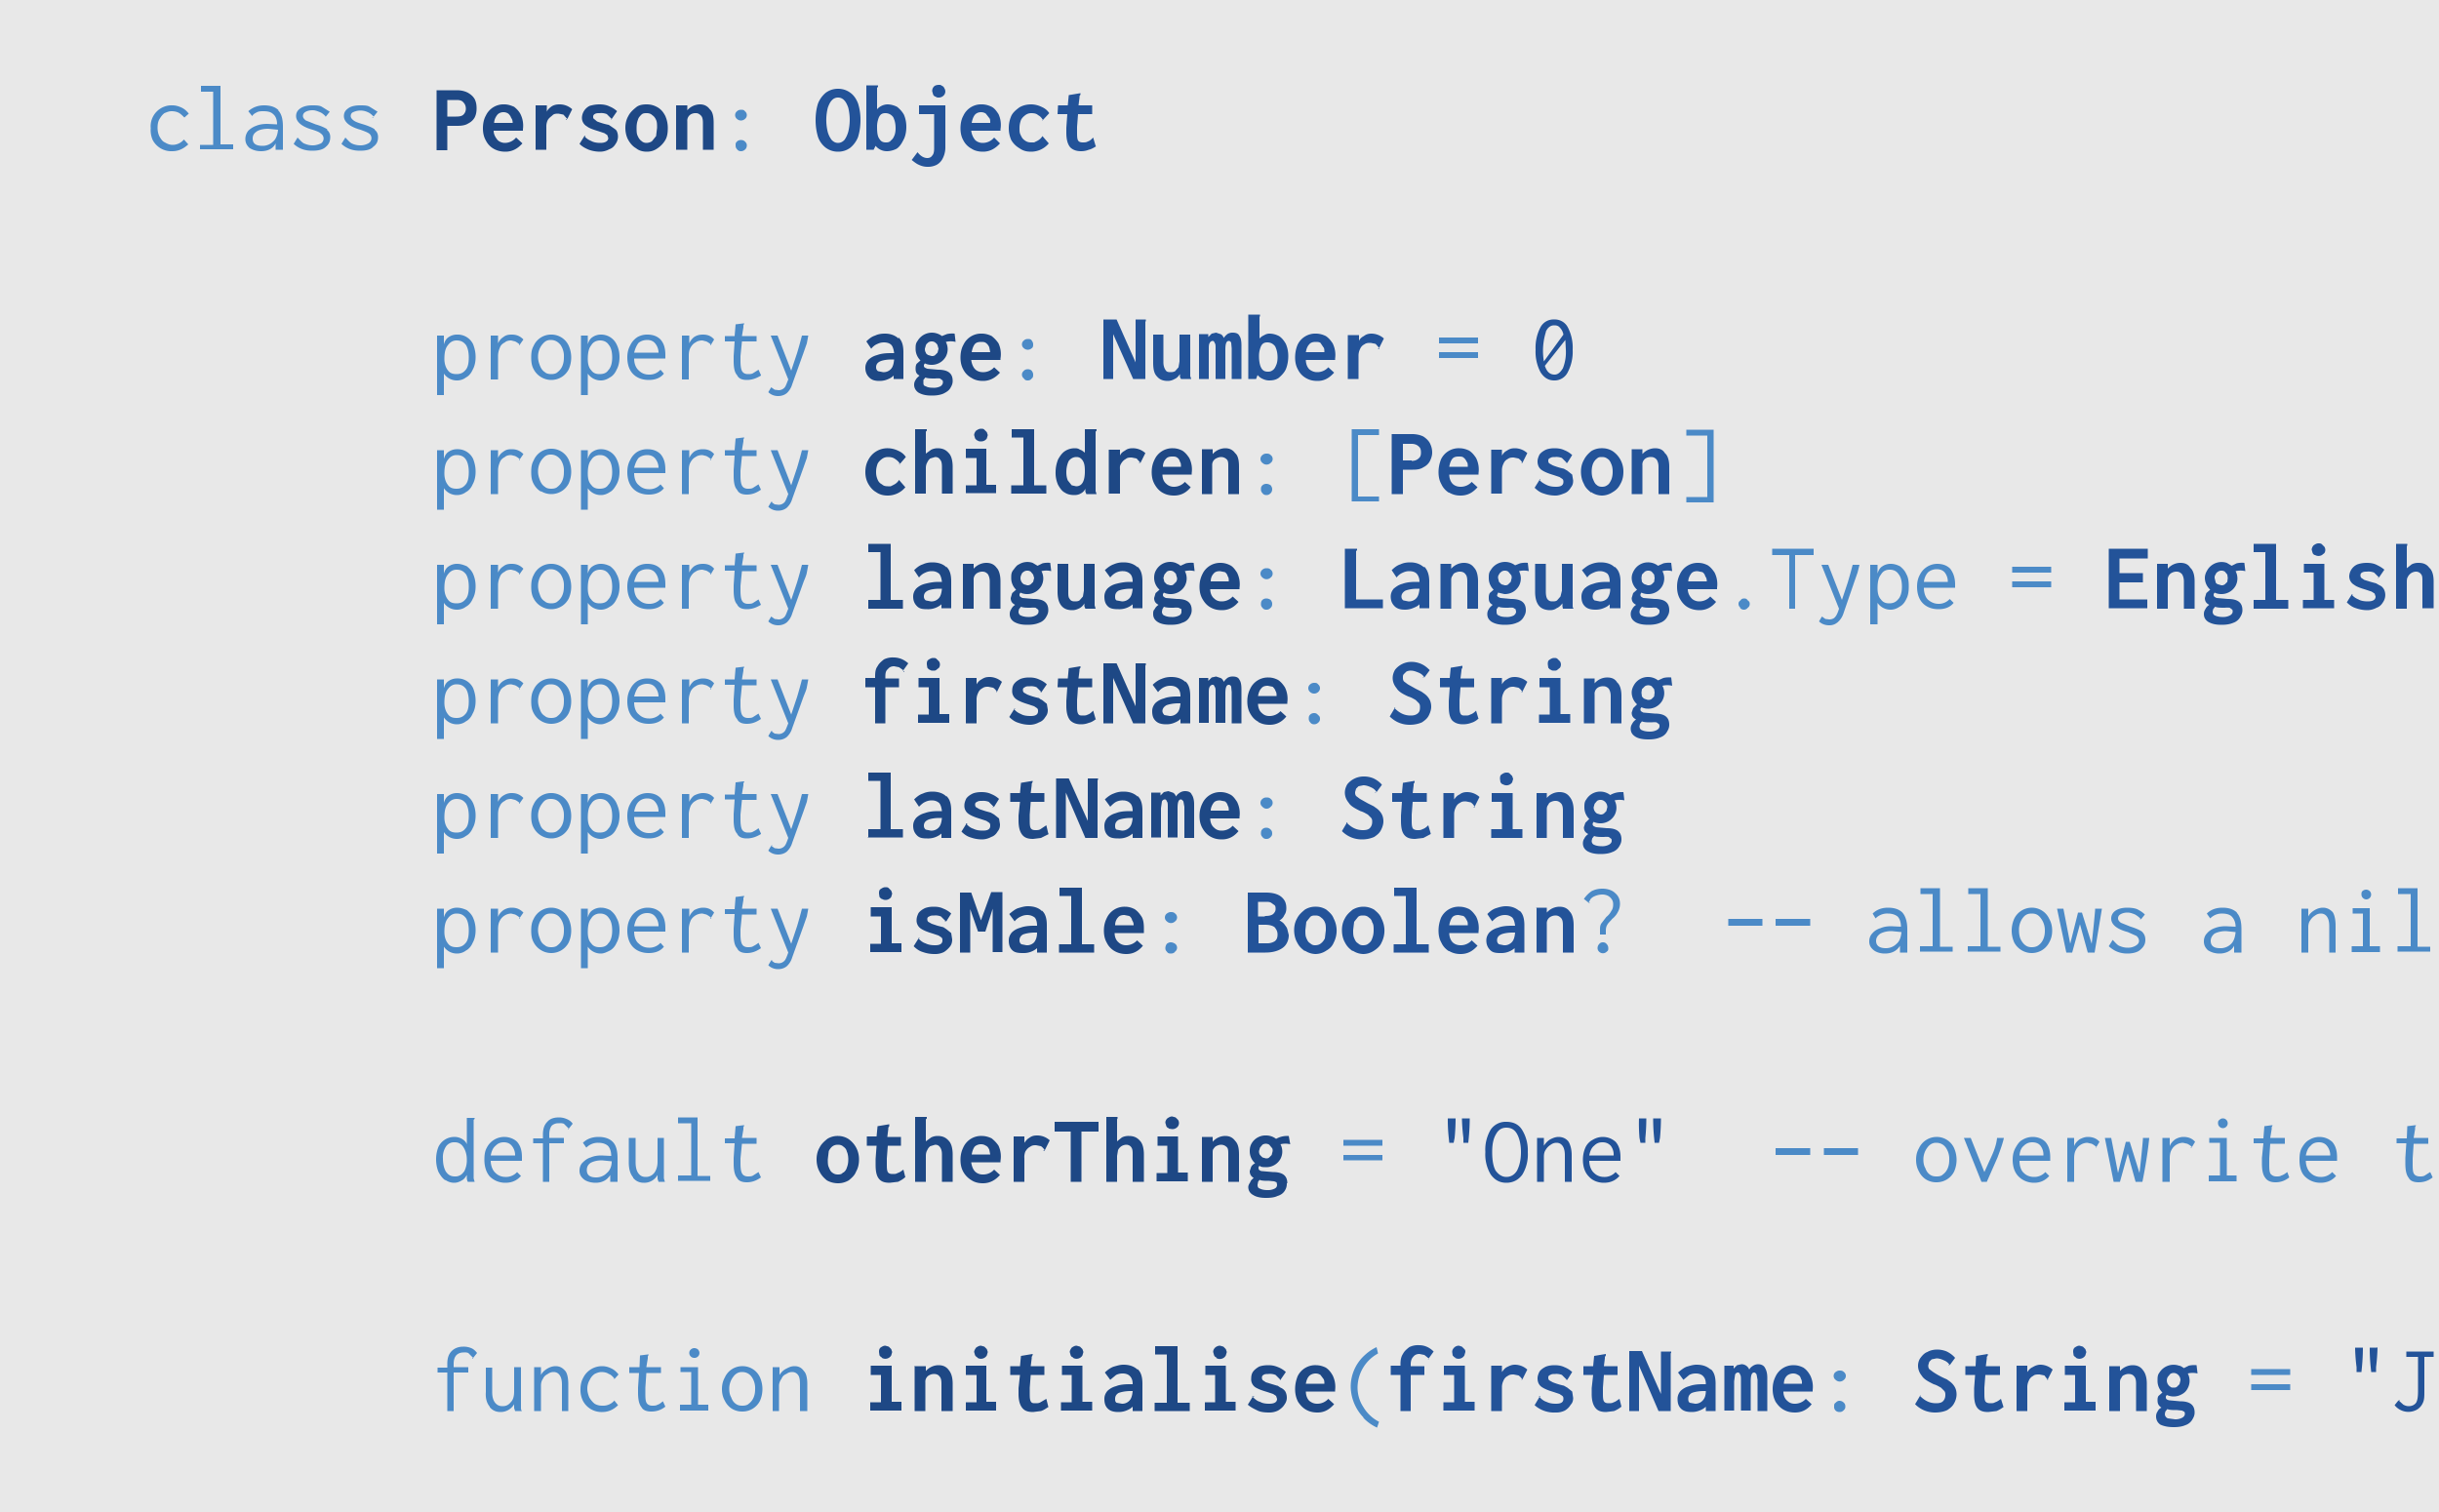 <svg xmlns="http://www.w3.org/2000/svg" width="500" height="310"><path fill="#E8E8E8" d="M0 0h500v310H0z"/><path fill="#4B8AC7" d="M37.7 28.6l.9 1c-1 .9-2 1.4-3.3 1.4a4.3 4.3 0 0 1-4-2.3 5 5 0 0 1-.4-2.4 4.3 4.3 0 0 1 4.5-4.7c.6 0 1.3.2 1.9.5.6.3 1 .7 1.4 1.2l-.9.8c-.4-.4-.8-.8-1.2-1-.4-.2-.9-.3-1.4-.3-.6 0-1 .2-1.5.4-.4.3-.7.7-1 1.2s-.4 1.1-.4 1.8c0 .6.1 1.2.4 1.8.3.5.6 1 1.1 1.2.5.3 1 .5 1.6.5a3 3 0 0 0 2.3-1.1zm0-4.4h-.1.2zm.2 0h-.1zM41 30.7v-1h2.7V18.8h-2.5v-1.2h4v12h2.6v1H41zM57 22.6c.7.7 1 1.8 1 3.4v4.7h-1.5v-1.3c-.5 1-1.5 1.6-3 1.6-1 0-1.8-.3-2.4-.7-.5-.5-.8-1-.8-1.8 0-.6.2-1.2.6-1.7.4-.4 1-.8 1.6-1 .7-.3 1.5-.4 2.3-.4l2 .1c0-1-.3-1.7-.8-2.1-.4-.4-1-.6-2-.6-.4 0-.9 0-1.3.2s-.8.4-1 .8l-.8-1c.9-.8 2-1.2 3.2-1.2 1.3 0 2.3.3 3 1zM56 29c.6-.5.9-1.4 1-2.4l-2-.2c-1 0-1.8.2-2.3.5-.6.4-.9.8-.9 1.5 0 1 .6 1.5 2 1.5a3 3 0 0 0 2.2-.9zM67 26.6c.5.4.7.9.7 1.5 0 .9-.3 1.5-.9 2-.6.6-1.6.8-2.8.8-1.5 0-2.7-.4-3.8-1.4l.8-1.3c.5.5.9 1 1.3 1.2.5.2 1 .4 1.8.4.7 0 1.2-.2 1.7-.4a1.2 1.2 0 0 0 0-2c-.3-.3-.8-.5-1.7-.8-2.2-.6-3.4-1.6-3.4-2.8 0-.7.3-1.2.9-1.6.6-.4 1.4-.6 2.4-.6.8 0 1.5 0 2 .3l1.6 1-.8 1c-.3-.3-.7-.7-1.2-.9-.5-.2-1-.4-1.5-.4-.6 0-1 .1-1.4.3-.4.2-.6.5-.6.9 0 .3.2.6.6.9l2 .8c1.1.3 1.9.7 2.4 1zM61 28zm.3 0H61h.2zm5.4-4h-.1c0-.1 0-.1.1 0zm.1 0V24zM76.8 26.6c.5.4.7.9.7 1.5 0 .9-.3 1.5-1 2-.5.6-1.5.8-2.7.8-1.5 0-2.7-.4-3.8-1.4l.8-1.3c.5.5.9 1 1.3 1.2.4.2 1 .4 1.8.4.7 0 1.2-.2 1.6-.4a1.2 1.2 0 0 0 .2-2c-.4-.3-1-.5-1.8-.8-2.2-.6-3.4-1.6-3.4-2.8 0-.7.3-1.2.9-1.6.5-.4 1.4-.6 2.4-.6.8 0 1.5 0 2 .3l1.6 1-.8 1c-.3-.3-.7-.7-1.2-.9a3.5 3.5 0 0 0-3 0c-.3.1-.5.4-.5.8 0 .3.2.6.6.9s1 .5 2 .8c1 .3 1.9.7 2.3 1zm-6 1.5zm.3 0h-.2.2zm5.4-4h-.2c0-.1.1-.1.2 0zm.1 0h-.1V24h.1z"/><path fill="#1E4885" d="M89.5 18.5h4.1c1 0 1.7.2 2.3.5.7.4 1.1.8 1.4 1.3.3.6.4 1.2.4 1.9s-.1 1.3-.4 1.9a3 3 0 0 1-1.3 1.2c-.6.4-1.4.5-2.3.5h-2v5h-2.2V18.4zm4 5.4c.7 0 1.2-.1 1.5-.4.3-.3.5-.7.5-1.2 0-.6-.2-1-.5-1.3-.3-.4-.8-.5-1.4-.5h-1.9v3.4h1.9zM101.2 30.5a4 4 0 0 1-1.6-1.7c-.4-.7-.6-1.5-.6-2.5s.2-1.9.6-2.6a4 4 0 0 1 3.8-2.3c.7 0 1.3.2 2 .5.5.4 1 .9 1.3 1.5a5.3 5.3 0 0 1 .5 3.1v.3h-6c0 .8.4 1.4.8 1.9.4.4 1 .6 1.5.6a3 3 0 0 0 2.3-1.1l1.3 1.2c-1 1.1-2.1 1.7-3.5 1.7-.9 0-1.7-.2-2.4-.6zm3.9-5.3c0-.4-.1-.8-.3-1a2 2 0 0 0-.6-.9c-.3-.2-.6-.3-1-.3-.5 0-1 .2-1.3.6-.3.4-.6 1-.6 1.6h3.8zM116.3 24.4l-.8-.9-1-.2c-.4 0-.9 0-1.2.3s-.7.5-1 1a3 3 0 0 0-.3 1.4v4.7h-2.2v-9.1h2.3v1.3c.2-.5.6-.8 1-1.1.5-.3 1-.4 1.6-.4a3.8 3.8 0 0 1 2.6 1l-1 2zm-.3 0h.2v.1h-.2v-.1zm.3 0v.1-.1zM124.8 25.6l.6.4c.4.3.8.5 1 .8a2.6 2.6 0 0 1-.2 2.7c-.3.5-.7.9-1.3 1.1a4 4 0 0 1-1.8.5 7 7 0 0 1-2.4-.4c-.7-.3-1.3-.6-1.9-1.2l1-1.6c.4.5.9.8 1.4 1 .5.3 1.2.4 1.9.4 1 0 1.6-.4 1.6-1l-.2-.6-.6-.4-1.2-.4c-1-.3-1.9-.6-2.4-1a2 2 0 0 1-1-1.8 2.8 2.8 0 0 1 1.6-2.4c.7-.2 1.3-.3 2-.3s1.4.1 2 .4a5 5 0 0 1 1.6 1l-1.1 1.6-1-1a3 3 0 0 0-1.5-.2c-.4 0-.7 0-1 .2-.2.1-.3.3-.3.5s0 .4.2.5l.6.5a13.8 13.8 0 0 0 2.4.7zm-5.1 2.2zm.3.1h-.1-.1v-.1h.2v.1zm5-3.5H125.4v.1l-.2-.1zm.4.1v-.1.1zM130.4 30.4c-.7-.4-1.2-1-1.6-1.7-.4-.7-.6-1.6-.6-2.5 0-.9.2-1.7.6-2.4.4-.8 1-1.3 1.6-1.8s1.4-.6 2.2-.6 1.5.2 2.2.6 1.2 1 1.6 1.8c.3.7.5 1.5.5 2.4 0 1-.1 1.8-.5 2.5s-1 1.3-1.6 1.7c-.7.5-1.4.7-2.2.7s-1.6-.2-2.2-.7zm3.3-1.5l.8-1 .2-1.7c0-.6 0-1.2-.2-1.6-.2-.5-.5-.8-.8-1-.3-.3-.7-.4-1.1-.4-.4 0-.8 0-1.1.3-.3.3-.6.6-.7 1-.2.5-.3 1-.3 1.7 0 .6 0 1.2.2 1.6.2.5.5.9.8 1.1.3.3.7.4 1 .4s.9-.1 1.2-.4zM138.6 21.6h2.3v1a3.5 3.5 0 0 1 2.6-1.2c.8 0 1.5.3 2 1 .6.5.8 1.5.8 2.8v5.5h-2.2v-5.5c0-.7-.1-1.2-.4-1.5s-.6-.5-1-.5a2 2 0 0 0-1 .2 1.5 1.5 0 0 0-.8 1.5v5.8h-2.3v-9.1z"/><path fill="#4B8AC7" d="M151.1 24.4a1 1 0 0 1 0-1.6c.2-.2.5-.3.8-.3.3 0 .6 0 .8.3a1 1 0 0 1 0 1.6 1.2 1.2 0 0 1-1.6 0zm0 6.2c-.2-.2-.3-.4-.3-.8s0-.5.3-.8c.2-.2.5-.3.8-.3.3 0 .6.1.8.3.3.3.4.5.4.8 0 .3-.1.6-.3.8-.3.3-.6.4-.9.4-.3 0-.6-.1-.8-.4z"/><path fill="#235399" d="M169.3 30.3a4.8 4.8 0 0 1-1.6-2.2c-.3-1-.5-2.1-.5-3.5 0-1.3.2-2.5.5-3.4.4-1 1-1.7 1.6-2.2.7-.5 1.5-.8 2.5-.8s1.8.3 2.5.8 1.2 1.2 1.6 2.2c.3 1 .5 2 .5 3.4s-.2 2.5-.5 3.5c-.4 1-1 1.7-1.6 2.2-.7.5-1.5.8-2.5.8s-1.8-.3-2.5-.8zm3.8-1.6c.3-.4.6-1 .8-1.7a10.3 10.3 0 0 0 0-4.9c-.2-.6-.5-1.2-.8-1.5a1.7 1.7 0 0 0-2.6 0c-.3.3-.6.9-.8 1.5a10.3 10.3 0 0 0 0 5c.2.7.5 1.2.8 1.6.4.4.8.6 1.3.6s.9-.2 1.3-.6zM180.5 30.7a3 3 0 0 1-1-.8l-.4.8h-1.5V17.5h2.4v.3l-.2.2v4.4a3 3 0 0 1 2.1-1c.7 0 1.4.2 2 .5.5.4 1 .9 1.4 1.6.3.7.5 1.5.5 2.5s-.2 2-.6 2.7c-.4.8-.8 1.4-1.4 1.8-.6.3-1.3.5-2 .5a3 3 0 0 1-1.3-.3zm2-1.8c.3-.2.6-.5.8-1 .2-.4.3-1 .3-1.6 0-1-.2-1.7-.5-2.3-.4-.5-.9-.8-1.6-.8-.6 0-1 .2-1.3.8a5 5 0 0 0-.4 2c0 1.2.1 2 .5 2.5.3.5.7.7 1.3.7.3 0 .6 0 1-.3zM193.8 21.6v8.5a5 5 0 0 1-.5 2.3 3 3 0 0 1-1.3 1.4 4 4 0 0 1-1.9.4 4 4 0 0 1-1.7-.4c-.5-.2-1-.6-1.5-1l1.2-1.6c.6.8 1.3 1.2 2 1.2.5 0 .8-.2 1-.5.3-.3.4-.8.4-1.5v-7h-3.1v-1.8h5.4zm-5.7 9.5h0zm.3 0h-.2.2zm3.4-11.3c-.2 0-.4-.2-.5-.4l-.2-.7c0-.4.1-.7.4-1 .2-.2.6-.3 1-.3.2 0 .4 0 .6.2.3.1.4.3.5.5a1.2 1.2 0 0 1 0 1.3 1.4 1.4 0 0 1-1.1.6c-.3 0-.5 0-.7-.2zM199.2 30.5a4 4 0 0 1-1.7-1.7c-.4-.7-.6-1.5-.6-2.5s.2-1.9.6-2.6a4 4 0 0 1 3.8-2.3c.7 0 1.4.2 2 .5s1 .9 1.4 1.5a5.3 5.3 0 0 1 .4 3.1v.3h-6c.1.8.4 1.4.8 1.9.4.4 1 .6 1.5.6a3 3 0 0 0 2.4-1.1l1.2 1.2c-1 1.1-2.1 1.7-3.5 1.7-.9 0-1.7-.2-2.3-.6zm3.8-5.3c0-.4 0-.8-.2-1l-.7-.9c-.3-.2-.6-.3-1-.3-.5 0-1 .2-1.3.6-.3.4-.5 1-.6 1.6h3.8zM212 29.2l.6-.3c.4-.2.8-.5 1.1-1l1.3 1.5a4.7 4.7 0 0 1-3.6 1.7c-1 0-1.7-.2-2.4-.7-.7-.4-1.3-1-1.7-1.7-.3-.7-.5-1.5-.5-2.4 0-1 .2-1.8.5-2.5s1-1.3 1.7-1.8c.7-.4 1.5-.6 2.4-.6a5 5 0 0 1 2.1.5c.7.3 1.2.7 1.6 1.3l-1.3 1.4c-.3-.5-.6-.8-1-1-.3-.3-.8-.4-1.4-.4a2 2 0 0 0-1.2.4c-.4.3-.7.6-.9 1-.2.6-.3 1-.3 1.7 0 .6 0 1 .3 1.5.2.5.5.8.8 1 .4.3.8.4 1.3.4h.6zm1.6-4.6h.2v.1l-.2-.1zm.3.1h-.1zM224.7 30c-.5.3-1 .6-1.5.7-.5.2-1 .3-1.6.3-1 0-1.7-.3-2.2-.8-.5-.6-.8-1.5-.8-3v-1l.2-2.8h-2l.1-1.8h2l.2-2.1 2.4-.4V19.4l-.2.3v.3l-.2 1.6h2.8v1.8H221l-.2 2.6v1c0 .9 0 1.4.2 1.8.2.3.5.4 1 .4.3 0 .7 0 1-.2.4-.1.7-.4 1.1-.8l.5 1.7z"/><path fill="#4B8AC7" d="M89.7 68.8H91v1.8c.2-.7.5-1.2 1-1.5a3 3 0 0 1 1.7-.5 3.5 3.5 0 0 1 3.3 2c.3.8.5 1.6.5 2.6s-.2 1.9-.6 2.6c-.3.7-.8 1.3-1.4 1.6-.5.4-1.2.6-1.8.6a3.2 3.2 0 0 1-2.7-1.4V81h-1.4V68.8zm5.7 7.1c.5-.5.7-1.4.7-2.6 0-1.1-.2-2-.6-2.6-.5-.6-1-.9-1.9-.9-.7 0-1.3.3-1.8 1-.5.6-.7 1.5-.7 2.8 0 1 .3 1.8.7 2.3.4.6 1 .8 1.8.8.7 0 1.3-.2 1.8-.8zM106.6 70.7a4 4 0 0 0-1-.7l-.8-.2c-.5 0-1 .1-1.3.4-.4.2-.8.5-1 1s-.4 1-.4 1.8v4.8h-1.5v-9h1.5v1.6c.2-.5.6-1 1.1-1.3.5-.4 1-.5 1.7-.5 1 0 1.7.3 2.4 1l-.7 1zm-.2 0h.2v.1h-.2zm.3 0h-.1.1zM110.9 77.3a4 4 0 0 1-1.5-1.6c-.4-.7-.5-1.5-.5-2.4 0-1 .1-1.7.5-2.4a3.9 3.9 0 0 1 3.6-2.3 3.9 3.9 0 0 1 3.6 2.3c.3.7.5 1.5.5 2.4 0 .9-.2 1.7-.5 2.4a4 4 0 0 1-3.6 2.2 4 4 0 0 1-2.1-.6zm3.4-1a3 3 0 0 0 1-1.3c.2-.5.3-1 .3-1.8a4 4 0 0 0-.7-2.5c-.5-.6-1.1-1-2-1s-1.3.4-1.8 1a4 4 0 0 0-.8 2.5c0 .7.2 1.3.4 1.8s.5 1 1 1.3c.3.3.8.4 1.3.4s1-.1 1.3-.4zM119 68.8h1.5v1.8c.2-.7.5-1.2 1-1.5a3 3 0 0 1 1.7-.5 3.5 3.5 0 0 1 3.2 2c.4.8.6 1.6.6 2.6s-.2 1.9-.6 2.6c-.3.7-.8 1.3-1.4 1.6-.6.4-1.2.6-1.8.6a3.2 3.2 0 0 1-2.7-1.4V81h-1.4V68.8zm5.7 7.1c.5-.5.8-1.4.8-2.6 0-1.1-.2-2-.7-2.6-.4-.6-1-.9-1.8-.9-.7 0-1.4.3-1.8 1-.5.6-.7 1.5-.7 2.8 0 1 .2 1.8.7 2.3.4.6 1 .8 1.7.8.8 0 1.4-.2 1.8-.8zM129.8 76.7c-.8-.8-1.2-2-1.2-3.4 0-1 .2-1.8.6-2.5a4 4 0 0 1 1.5-1.7 4 4 0 0 1 2-.5c1.1 0 2 .3 2.7 1 .7.8 1 1.8 1 3.2v.7H130c0 1 .3 1.9 1 2.5.5.5 1.2.8 2 .8a3 3 0 0 0 2.4-1l.7.8c-.7.9-1.8 1.3-3.1 1.3s-2.4-.4-3.2-1.2zm5.2-4.3a3 3 0 0 0-.7-2c-.4-.5-1-.7-1.6-.7-.7 0-1.3.2-1.8.6-.4.5-.7 1.2-.9 2h5zM145.8 70.7a4 4 0 0 0-1-.7l-.8-.2c-.5 0-1 .1-1.4.4-.4.2-.7.5-1 1s-.4 1-.4 1.8v4.8h-1.4v-9h1.5v1.6c.2-.5.6-1 1-1.3.6-.4 1.2-.5 1.8-.5 1 0 1.7.3 2.3 1l-.6 1zm-.2 0h.2v.1h-.2zm.3 0h-.1c.1 0 .1 0 0 0zM156 77c-1 .6-1.9.9-2.9.9s-1.7-.3-2-1c-.5-.5-.7-1.5-.7-2.9V73l.2-3h-2v-1.1h2l.2-2.4 1.6-.2h.2l-.2.4v.4l-.3 1.8h3V70h-3l-.3 3v1c0 1 .1 1.8.4 2.2.2.3.6.5 1.1.5.4 0 .8 0 1.1-.2l1.1-.7.5 1.1zM165.7 68.8l-.3 1.6-.7 2-2.3 6.4a4 4 0 0 1-1.1 1.8c-.5.4-1.1.6-1.8.6-.8 0-1.5-.3-2-.8l.6-1 .7.5.8.1c.5 0 .9-.2 1.2-.5.3-.3.5-1 .8-1.7l-3.6-9h1.4l2.8 7.2 1.2-3.6a81.3 81.3 0 0 0 1-3.6h1.3zm-7.6 10.5v.1zm.2 0h-.2.2z"/><path fill="#1E4885" d="M184.2 69.2c.7.6 1 1.6 1 3v5.5h-2V77c-.4.4-.8.6-1.3.8-.5.2-1 .3-1.6.3-1 0-1.6-.2-2.1-.7-.5-.5-.8-1.1-.8-2 0-.6.2-1.1.6-1.6.4-.4 1-.8 1.8-1 .8-.3 1.7-.4 2.8-.4h.7c-.1-.8-.3-1.4-.6-1.7-.3-.3-.8-.5-1.5-.5a3 3 0 0 0-1.3.3c-.5.2-.9.5-1.3 1l-1-1.5c.5-.5 1.1-1 1.8-1.2.6-.3 1.3-.4 2-.4 1.1 0 2 .3 2.8 1zm-1.6 6.5c.4-.4.6-1 .7-2h-.5c-1.1 0-2 .2-2.4.4-.6.3-.8.7-.8 1.2 0 .3.1.6.4.8l1 .2a2 2 0 0 0 1.6-.6zM195.3 78.1c0 .6-.2 1-.5 1.5s-.8.8-1.4 1.1c-.7.3-1.5.4-2.4.4-1.2 0-2-.2-2.7-.6-.6-.4-.9-1-.9-1.6 0-.4.1-.7.3-1 .2-.4.5-.6.8-.9-.6-.3-.8-.7-.8-1.4 0-.3 0-.6.2-1l.8-.7a3.3 3.3 0 0 1-1-2.4c0-.6 0-1.1.4-1.6a3.4 3.4 0 0 1 5-1l1-.4a4.9 4.9 0 0 1 1.6-.1l.2 1.7a4.2 4.2 0 0 0-2 0 3.2 3.2 0 0 1 0 3 3.3 3.3 0 0 1-3 1.7c-.4 0-.9-.1-1.3-.3l-.2.3v.2c0 .3.2.4.7.6l2.2.2c2 0 3 .7 3 2.3zm-2.5 1.1c.3-.2.5-.5.5-.8 0-.2 0-.4-.2-.5l-.4-.3a4 4 0 0 0-1 0c-.8 0-1.5 0-2-.2l-.4.5v.5c0 .4 0 .7.5.8.3.2.8.3 1.5.3a3 3 0 0 0 1.5-.3zm-2.5-9c-.2.2-.4.3-.5.6l-.2.7c0 .2 0 .5.2.8 0 .2.3.4.5.5l.7.2c.2 0 .5 0 .7-.2l.5-.5.2-.8-.2-.7c-.1-.3-.3-.4-.5-.6a1.3 1.3 0 0 0-1.4 0zM199.2 77.5a4 4 0 0 1-1.7-1.7c-.4-.7-.6-1.5-.6-2.5s.2-1.9.6-2.6a4 4 0 0 1 3.8-2.3c.7 0 1.4.2 2 .5.5.4 1 .9 1.4 1.5a5.3 5.3 0 0 1 .4 3.1v.3h-6c.1.8.4 1.5.8 1.9.4.4 1 .6 1.5.6a3 3 0 0 0 2.4-1l1.2 1.1c-1 1.1-2.1 1.7-3.5 1.7-.9 0-1.7-.2-2.3-.6zm3.8-5.3l-.2-1a2 2 0 0 0-.7-.9c-.3-.2-.6-.2-1-.2-.5 0-1 .1-1.3.5-.3.4-.5 1-.6 1.6h3.8z"/><path fill="#4B8AC7" d="M209.9 71.4a1 1 0 0 1 0-1.6c.2-.2.5-.3.8-.3.3 0 .6 0 .8.3s.3.5.3.8c0 .3 0 .6-.3.8a1.2 1.2 0 0 1-1.6 0zm0 6.2a1 1 0 0 1-.4-.8c0-.3.1-.5.4-.8.2-.2.5-.3.8-.3.3 0 .6.1.8.3.2.3.3.5.3.8 0 .3 0 .6-.3.8-.2.3-.5.4-.8.4-.4 0-.6-.1-.8-.4z"/><path fill="#235399" d="M226.2 65.5h2.7l3.9 8.8v-8.8h2.1v.3l-.1.2v11.7h-2.5l-4.1-9.2v9.2h-2V65.5zM237.2 77.2c-.6-.6-.8-1.5-.8-2.9v-5.7h2.1v5.7c0 .7.2 1.2.4 1.5.2.4.5.5 1 .5.3 0 .6 0 1-.2l.7-.8.2-1.2v-5.5h2.2v8.5l.2.6h-2.1l-.2-.4v-.6c-.3.4-.6.8-1.1 1-.5.3-1 .4-1.4.4-1 0-1.7-.3-2.2-.9zM245.8 68.5h1.9v.6l.7-.7.9-.2.9.3c.3.1.5.4.7.8.2-.4.5-.6.7-.8a2 2 0 0 1 1.1-.3c.7 0 1.2.2 1.4.7.3.4.4 1.1.4 2v6.8h-2v-6.3l-.1-1.1c-.1-.3-.3-.4-.5-.4-.5 0-.7.6-.7 1.8v6h-2v-6.2c0-.6 0-1-.2-1.2-.1-.3-.2-.4-.4-.4-.3 0-.5.2-.6.4-.2.3-.2.7-.2 1.4v6h-2v-9.2zM258.9 77.7c-.5-.2-.8-.5-1.1-.8l-.3.8h-1.6V64.5h2.4v.3l-.1.2v4.4a3 3 0 0 1 1-.7c.3-.2.7-.3 1-.3.8 0 1.4.2 2 .5.6.4 1 .9 1.4 1.6.3.7.5 1.5.5 2.5s-.2 2-.5 2.7-1 1.4-1.5 1.8c-.6.4-1.2.5-2 .5a3 3 0 0 1-1.2-.3zm2-1.8c.3-.2.5-.5.7-1 .2-.4.3-1 .3-1.6 0-1-.2-1.7-.5-2.3-.4-.5-.9-.8-1.6-.8-.6 0-1 .2-1.3.8a5 5 0 0 0-.4 2c0 1.2.2 2 .5 2.5s.7.7 1.3.7c.3 0 .6 0 1-.3zM267.7 77.5a4 4 0 0 1-1.6-1.7c-.4-.7-.6-1.5-.6-2.5s.2-1.9.5-2.6a4 4 0 0 1 3.8-2.3c.7 0 1.4.2 2 .5.6.4 1 .9 1.4 1.5a5.3 5.3 0 0 1 .5 3.1v.3h-6c0 .8.3 1.5.7 1.9.5.4 1 .6 1.6.6a3 3 0 0 0 2.3-1l1.2 1.1c-1 1.1-2 1.7-3.4 1.7-1 0-1.7-.2-2.4-.6zm3.8-5.3c0-.4 0-.8-.2-1l-.6-.9c-.3-.2-.6-.2-1-.2-.5 0-1 .1-1.3.5-.4.4-.6 1-.7 1.6h3.8zM282.8 71.4l-.8-.9-1-.2c-.5 0-.9 0-1.3.3-.4.2-.7.5-.9 1a3 3 0 0 0-.3 1.4v4.7h-2.2v-9h2.3v1.2c.2-.5.6-.8 1-1 .5-.4 1-.5 1.6-.5a3.9 3.9 0 0 1 2.5 1l-1 2zm-.3 0h.2v.1h-.2v-.1zm.3 0v.1h-.1v-.1z"/><path fill="#4B8AC7" d="M295 70.4v-1.2h8v1.2h-8zm0 3v-1.2h8v1.2h-8z"/><path fill="#235399" d="M321.4 67.1a9 9 0 0 1 1 4.6 9 9 0 0 1-1 4.6 3 3 0 0 1-2.8 1.7c-1.2 0-2.1-.6-2.8-1.7a9 9 0 0 1-1-4.6 9 9 0 0 1 1-4.6 3 3 0 0 1 2.8-1.6 3 3 0 0 1 2.8 1.6zm-4.5 1a12.9 12.9 0 0 0-.4 6l4-5.5c-.1-.6-.4-1.1-.7-1.4-.3-.4-.7-.5-1.2-.5-.7 0-1.3.4-1.7 1.3zm3.5 7.4a9 9 0 0 0 .6-3.8l-.1-2-4.2 5.3c.4 1.2 1 1.8 2 1.8.7 0 1.2-.5 1.7-1.3z"/><path fill="#4B8AC7" d="M89.7 92.3H91v1.8c.2-.7.5-1.2 1-1.5a3 3 0 0 1 1.7-.5 3.5 3.5 0 0 1 3.3 2c.3.8.5 1.6.5 2.6s-.2 1.9-.6 2.6c-.3.7-.8 1.3-1.4 1.6-.5.4-1.2.6-1.8.6a3.2 3.2 0 0 1-2.7-1.4v4.4h-1.4V92.3zm5.7 7.1c.5-.5.7-1.4.7-2.6 0-1.1-.2-2-.6-2.6s-1-.9-1.9-.9c-.7 0-1.3.3-1.8 1-.5.6-.7 1.5-.7 2.8 0 1 .3 1.8.7 2.3.4.6 1 .8 1.8.8.7 0 1.3-.2 1.8-.8zM106.6 94.2a4 4 0 0 0-1-.7l-.8-.2c-.5 0-1 .1-1.3.4-.4.2-.8.5-1 1s-.4 1-.4 1.8v4.8h-1.5v-9h1.5v1.6c.2-.5.6-1 1.1-1.3.5-.4 1-.5 1.7-.5 1 0 1.7.3 2.4 1l-.7 1zm-.2 0h.2v.1h-.2zm.3 0h-.1.1zM110.9 100.8a4 4 0 0 1-1.5-1.6c-.4-.7-.5-1.5-.5-2.4 0-1 .1-1.7.5-2.4A3.9 3.9 0 0 1 113 92a3.9 3.9 0 0 1 3.6 2.3c.3.7.5 1.5.5 2.4 0 .9-.2 1.7-.5 2.4a4 4 0 0 1-3.6 2.2 4 4 0 0 1-2.1-.6zm3.4-1a3 3 0 0 0 1-1.3c.2-.5.3-1 .3-1.8a4 4 0 0 0-.7-2.5c-.5-.6-1.1-1-2-1s-1.3.4-1.8 1a4 4 0 0 0-.8 2.5c0 .7.2 1.3.4 1.8s.5 1 1 1.3c.3.3.8.4 1.3.4s1-.1 1.3-.4zM119 92.3h1.5v1.8c.2-.7.5-1.2 1-1.5a3 3 0 0 1 1.7-.5 3.5 3.5 0 0 1 3.2 2c.4.8.6 1.6.6 2.6s-.2 1.9-.6 2.6-.8 1.3-1.4 1.6c-.6.4-1.2.6-1.8.6a3.2 3.2 0 0 1-2.7-1.4v4.4h-1.4V92.3zm5.7 7.1c.5-.5.8-1.4.8-2.6 0-1.1-.2-2-.7-2.6s-1-.9-1.8-.9c-.7 0-1.4.3-1.8 1-.5.6-.7 1.5-.7 2.8 0 1 .2 1.8.7 2.3.4.6 1 .8 1.7.8.8 0 1.4-.2 1.8-.8zM129.8 100.2c-.8-.8-1.2-2-1.2-3.4 0-1 .2-1.8.6-2.5a4 4 0 0 1 1.5-1.7 4 4 0 0 1 2-.5c1.1 0 2 .3 2.7 1 .7.8 1 1.8 1 3.2v.7H130c0 1 .3 2 1 2.5.5.5 1.2.8 2 .8a3 3 0 0 0 2.4-1l.7.8c-.7.9-1.8 1.3-3.1 1.3s-2.4-.4-3.2-1.2zM135 96a3 3 0 0 0-.7-2c-.4-.5-1-.7-1.6-.7-.7 0-1.3.2-1.8.6-.4.5-.7 1.2-.9 2h5zM145.8 94.2a4 4 0 0 0-1-.7l-.8-.2c-.5 0-1 .1-1.4.4-.4.2-.7.5-1 1s-.4 1-.4 1.8v4.8h-1.4v-9h1.5v1.6c.2-.5.6-1 1-1.3.6-.4 1.2-.5 1.8-.5 1 0 1.7.3 2.3 1l-.6 1zm-.2 0h.2v.1h-.2zm.3 0h-.1c.1 0 .1 0 0 0zM156 100.4c-1 .7-1.9 1-2.9 1s-1.7-.3-2-1c-.5-.5-.7-1.5-.7-2.9v-1.1l.2-3h-2v-1.1h2l.2-2.4 1.6-.2h.2l-.2.4v.4l-.3 1.8h3v1.2h-3l-.3 3v1c0 1 .1 1.8.4 2.2.2.3.6.5 1.1.5.4 0 .8 0 1.1-.2l1.1-.7.5 1.1zM165.7 92.3l-.3 1.6-.7 2-2.3 6.4a4 4 0 0 1-1.1 1.8c-.5.4-1.1.6-1.8.6-.8 0-1.5-.3-2-.8l.6-1 .7.5.8.1c.5 0 .9-.2 1.2-.5.3-.3.5-1 .8-1.7l-3.6-9h1.4l2.8 7.2 1.2-3.6a82.8 82.8 0 0 0 1-3.6h1.3zm-7.6 10.5v.1zm.2 0v.1h-.2l.1-.1h.1z"/><path fill="#1E4885" d="M182.6 99.7l.6-.3c.4-.2.8-.5 1.1-1l1.3 1.5a4.7 4.7 0 0 1-3.6 1.7c-.9 0-1.7-.2-2.4-.7-.7-.4-1.2-1-1.6-1.7-.4-.7-.6-1.5-.6-2.4 0-1 .2-1.8.6-2.5a4.4 4.4 0 0 1 4-2.4 5 5 0 0 1 2.1.5c.7.3 1.2.7 1.6 1.3l-1.2 1.4c-.3-.5-.7-.8-1-1-.4-.3-.9-.4-1.5-.4a2 2 0 0 0-1.2.4c-.4.3-.7.6-.9 1-.2.6-.3 1-.3 1.7 0 .6.1 1 .3 1.5s.5.8.9 1c.3.3.7.4 1.2.4h.6zm1.6-4.6h.2v.1l-.2-.1zm.3.2l-.1-.1h.1zM187.6 88h2.4v.3l-.2.2V93l1.1-.8a3 3 0 0 1 1.3-.3c1 0 1.7.3 2.3 1 .5.5.8 1.5.8 2.8v5.5h-2.2v-5.5c0-.7-.1-1.2-.4-1.5-.2-.3-.5-.5-1-.5l-1 .3a2 2 0 0 0-.6.8c-.2.3-.3.7-.3 1.2v5.2h-2.2V88zM198 101.3v-1.8h2.2v-5.6H198V92h4.2v7.4h2v1.7H198zm2.4-11c-.2 0-.3-.2-.5-.4l-.2-.7c0-.3.2-.7.4-.9.3-.2.6-.4 1-.4.3 0 .5 0 .7.2l.5.5.2.6-.2.7a1.4 1.4 0 0 1-1.2.6c-.2 0-.5 0-.7-.2zM207.3 101.3v-1.8h2.5v-9.8h-2.4V88h4.6v11.5h2.5v1.7h-7.2zM218.3 101c-.6-.3-1-.9-1.4-1.6a6 6 0 0 1-.5-2.6c0-1 .2-1.8.5-2.6.4-.7.8-1.3 1.4-1.7.6-.4 1.3-.6 2-.6.3 0 .7 0 1.1.3.4.1.7.4 1 .6V88h2.4v.3l-.2.2v12.2l.2.6h-2.1l-.2-.5v-.6a2 2 0 0 1-1 1c-.3.2-.8.3-1.2.3-.7 0-1.4-.1-2-.5zm4.1-4.4c0-1-.1-1.6-.4-2.1s-.7-.8-1.3-.8c-.7 0-1.2.3-1.6.8-.3.6-.5 1.4-.5 2.3 0 .7.1 1.2.3 1.7l.8 1 .9.2c1.2 0 1.8-1 1.8-3.1zM233.8 94.9l-.8-.9-1-.2c-.4 0-.9 0-1.2.3-.4.2-.7.5-1 1s-.2.8-.2 1.4v4.7h-2.3v-9h2.3v1.2c.2-.5.6-.8 1-1 .5-.4 1-.5 1.6-.5a3.8 3.8 0 0 1 2.6 1l-1 2zm-.3 0h.2v.1h-.2v-.1zm.3 0v.1-.1zM238.3 101c-.7-.4-1.2-1-1.6-1.7s-.6-1.5-.6-2.5.2-1.8.6-2.6a4 4 0 0 1 3.7-2.3c.8 0 1.4.2 2 .5.6.4 1 .9 1.4 1.5a5.3 5.3 0 0 1 .5 3.1v.3h-6c0 .8.3 1.5.8 1.9.4.4 1 .6 1.5.6a3 3 0 0 0 2.3-1l1.2 1.1c-.9 1.1-2 1.7-3.4 1.7-1 0-1.7-.2-2.4-.6zm3.8-5.3c0-.4 0-.8-.2-1-.1-.4-.3-.7-.6-.9-.3-.2-.6-.2-1-.2-.5 0-1 .1-1.3.5-.4.4-.6 1-.6 1.6h3.7zM246.4 92.1h2.2v1a3.5 3.5 0 0 1 2.6-1.2c.8 0 1.5.3 2 1 .6.5.8 1.5.8 2.8v5.6h-2.2v-5.6c0-.7 0-1.2-.3-1.5-.3-.3-.7-.5-1.2-.5a2 2 0 0 0-.8.2 1.5 1.5 0 0 0-1 1.5v5.9h-2.1V92z"/><path fill="#4B8AC7" d="M258.8 94.9a1 1 0 0 1 0-1.6c.2-.2.5-.3.8-.3s.6 0 .9.3a1 1 0 0 1 0 1.6 1.2 1.2 0 0 1-1.7 0zm0 6.2a1 1 0 0 1-.3-.8c0-.3 0-.5.3-.8.2-.2.5-.3.8-.3s.6.1.9.3c.2.3.3.5.3.8 0 .3-.1.6-.3.8-.3.3-.5.4-.9.4-.3 0-.6-.1-.8-.4zM277.1 103V88h5.6v1.2h-4.3v12.6h4.3v1h-5.6z"/><path fill="#235399" d="M285.3 89h4.2c.9 0 1.7.2 2.3.5.6.4 1 .8 1.3 1.3.3.6.5 1.2.5 2 0 .6-.2 1.2-.5 1.8a3 3 0 0 1-1.3 1.2c-.6.4-1.3.5-2.2.5h-2v5h-2.3V89zm4.1 5.5c.6 0 1.1-.2 1.4-.5.4-.3.5-.7.5-1.2 0-.6-.1-1-.5-1.3-.3-.3-.8-.5-1.4-.5h-1.8v3.4h1.8zM297 101a4 4 0 0 1-1.5-1.7c-.4-.7-.6-1.5-.6-2.5s.2-1.8.5-2.6a4 4 0 0 1 3.8-2.3c.7 0 1.4.2 2 .5.6.4 1 .9 1.4 1.5a5.3 5.3 0 0 1 .5 3.1v.3h-6c0 .8.3 1.5.7 1.9.4.4 1 .6 1.6.6a3 3 0 0 0 2.3-1l1.2 1.1c-1 1.1-2 1.7-3.5 1.7-.9 0-1.6-.2-2.3-.6zm3.9-5.3c0-.4 0-.8-.2-1-.2-.4-.4-.7-.7-.9-.2-.2-.6-.2-1-.2-.5 0-1 .1-1.3.5-.3.4-.5 1-.6 1.6h3.8zM312.1 94.9c-.2-.4-.5-.7-.8-.9l-1-.2c-.4 0-.8 0-1.2.3-.4.2-.7.5-.9 1a3 3 0 0 0-.3 1.4v4.7h-2.2v-9h2.2v1.2c.3-.5.6-.8 1-1 .6-.4 1-.5 1.7-.5a3.8 3.8 0 0 1 2.5 1l-1 2zm-.2 0h.2v.1h-.2v-.1zm.2 0v.1-.1zM320.6 96.1l.7.4 1 .8.2 1.2c0 .6-.1 1-.5 1.5-.3.5-.7.9-1.2 1.1s-1.2.5-1.9.5a7 7 0 0 1-2.4-.4c-.7-.2-1.3-.6-1.9-1.2l1-1.6c.4.5 1 .8 1.4 1 .6.3 1.2.4 2 .4 1 0 1.5-.3 1.5-1 0-.2 0-.4-.2-.6l-.6-.4-1.2-.4c-1-.3-1.8-.6-2.4-1s-.9-1-.9-1.8c0-.5.2-1 .4-1.4.3-.4.7-.7 1.3-1 .5-.2 1.1-.3 1.8-.3s1.4.1 2 .4a5 5 0 0 1 1.6 1l-1 1.6h-.1l-1-1a3 3 0 0 0-1.4-.2c-.4 0-.7 0-1 .2-.3.1-.4.3-.4.5s0 .4.2.6l.7.4a14.6 14.6 0 0 0 2.3.7zm-5.1 2.2h0zm.3.1h-.2v-.1h.2v.1zm5.1-3.5h.2v.1l-.2-.1zm.4.1h-.1v-.1.1zM326.2 101c-.6-.5-1.2-1-1.5-1.8-.4-.7-.6-1.6-.6-2.5 0-.9.2-1.7.6-2.4.4-.8.9-1.3 1.5-1.8a4 4 0 0 1 2.2-.6 4 4 0 0 1 2.2.6 5 5 0 0 1 2.2 4.2c0 1-.2 1.8-.6 2.5-.4.8-.9 1.3-1.6 1.7a4 4 0 0 1-2.2.7 4 4 0 0 1-2.2-.7zm3.4-1.6c.3-.2.5-.6.7-1 .2-.5.3-1 .3-1.7 0-.6-.1-1.2-.3-1.6-.2-.5-.4-.8-.7-1-.4-.3-.7-.4-1.2-.4-.4 0-.7 0-1 .3-.4.3-.6.6-.8 1-.2.5-.3 1-.3 1.7 0 .6.1 1.2.3 1.6.2.5.4.9.7 1.1.3.3.7.4 1.1.4.5 0 .8-.1 1.2-.4zM334.5 92.1h2.2v1a3.5 3.5 0 0 1 2.6-1.2c.9 0 1.6.3 2 1 .6.5.9 1.5.9 2.8v5.6H340v-5.6c0-.7-.2-1.2-.4-1.5-.3-.3-.6-.5-1.1-.5a2 2 0 0 0-1 .2 1.5 1.5 0 0 0-.8 1.5v5.9h-2.2V92z"/><path fill="#4B8AC7" d="M351.3 103h-5.6v-1.1h4.3V89.3h-4.3v-1.2h5.6V103zM89.7 115.8H91v1.8c.2-.7.5-1.2 1-1.5a3 3 0 0 1 1.7-.5c.7 0 1.3.2 2 .5.5.4 1 .9 1.3 1.6.3.7.5 1.5.5 2.5s-.2 1.9-.6 2.6c-.3.7-.8 1.3-1.4 1.6-.5.4-1.2.6-1.8.6a3.2 3.2 0 0 1-2.7-1.4v4.4h-1.4v-12.2zm5.7 7.1c.5-.5.7-1.4.7-2.6 0-1.1-.2-2-.6-2.6-.5-.6-1-.9-1.9-.9-.7 0-1.3.3-1.8 1-.5.6-.7 1.5-.7 2.8 0 1 .3 1.8.7 2.3.4.6 1 .8 1.8.8.7 0 1.3-.2 1.8-.8zM106.6 117.7a4 4 0 0 0-1-.7l-.8-.2c-.5 0-1 .1-1.3.4-.4.2-.8.5-1 1s-.4 1-.4 1.8v4.8h-1.5v-9h1.5v1.6c.2-.5.6-1 1.1-1.3.5-.4 1-.5 1.7-.5 1 0 1.7.3 2.4 1l-.7 1zm-.2 0h.2v.1h-.2zm.3 0h-.1.1zM110.9 124.3a4 4 0 0 1-1.5-1.6c-.4-.7-.5-1.5-.5-2.4s.1-1.7.5-2.4a3.9 3.9 0 0 1 3.6-2.3 3.9 3.9 0 0 1 3.6 2.3c.3.7.5 1.5.5 2.4s-.2 1.7-.5 2.4a4 4 0 0 1-3.6 2.2 4 4 0 0 1-2.1-.6zm3.4-1a3 3 0 0 0 1-1.3c.2-.5.3-1 .3-1.8a4 4 0 0 0-.7-2.5c-.5-.6-1.1-1-2-1s-1.3.4-1.8 1a4 4 0 0 0-.8 2.5c0 .7.2 1.3.4 1.8.2.6.5 1 1 1.3.3.3.8.4 1.3.4s1-.1 1.3-.4zM119 115.8h1.5v1.8c.2-.7.5-1.2 1-1.5a3 3 0 0 1 1.7-.5c.7 0 1.3.2 1.9.5.5.4 1 .9 1.3 1.6.4.7.6 1.5.6 2.5s-.2 1.9-.6 2.6c-.3.7-.8 1.3-1.4 1.6-.6.4-1.2.6-1.8.6a3.2 3.2 0 0 1-2.7-1.4v4.4h-1.4v-12.2zm5.7 7.1c.5-.5.8-1.4.8-2.6 0-1.1-.2-2-.7-2.6-.4-.6-1-.9-1.8-.9-.7 0-1.4.3-1.8 1-.5.6-.7 1.5-.7 2.8 0 1 .2 1.8.7 2.3.4.6 1 .8 1.7.8.8 0 1.4-.2 1.8-.8zM129.8 123.7c-.8-.8-1.2-2-1.2-3.4 0-1 .2-1.8.6-2.5a4 4 0 0 1 1.5-1.7 4 4 0 0 1 2-.5c1.1 0 2 .3 2.7 1 .7.8 1 1.8 1 3.2v.7H130c0 1 .3 2 1 2.5.5.5 1.2.8 2 .8a3 3 0 0 0 2.4-1l.7.8c-.7.9-1.8 1.3-3.1 1.3s-2.4-.4-3.2-1.2zm5.2-4.3a3 3 0 0 0-.7-2c-.4-.5-1-.7-1.6-.7-.7 0-1.3.2-1.8.6-.4.5-.7 1.2-.9 2h5zM145.8 117.7a4 4 0 0 0-1-.7l-.8-.2c-.5 0-1 .1-1.4.4-.4.2-.7.5-1 1s-.4 1-.4 1.8v4.8h-1.4v-9h1.5v1.6c.2-.5.6-1 1-1.3.6-.4 1.2-.5 1.8-.5 1 0 1.7.3 2.3 1l-.6 1zm-.2 0h.2v.1h-.2zm.3 0h-.1c.1 0 .1 0 0 0zM156 124c-1 .6-1.9.9-2.9.9s-1.7-.3-2-1c-.5-.5-.7-1.5-.7-2.9V120l.2-3h-2v-1.1h2l.2-2.4 1.6-.2h.2l-.2.4v.4l-.3 1.8h3v1.2h-3l-.3 3v1c0 1 .1 1.8.4 2.2.2.3.6.5 1.1.5.4 0 .8 0 1.1-.2l1.1-.7.5 1.1zM165.7 115.8l-.3 1.6c-.1.6-.4 1.2-.7 2l-2.3 6.4a4 4 0 0 1-1.1 1.8c-.5.4-1.1.6-1.8.6-.8 0-1.5-.3-2-.8l.6-1 .7.5.8.1c.5 0 .9-.2 1.2-.5.3-.3.5-1 .8-1.7l-3.6-9h1.4l2.8 7.2 1.2-3.6a82.6 82.6 0 0 0 1-3.6h1.3zm-7.6 10.5v.1zm.2 0h-.2.2z"/><path fill="#1E4885" d="M178 124.8V123h2.5v-9.8H178v-1.7h4.6V123h2.5v1.8h-7.3zM194 116.2c.7.6 1 1.6 1 3v5.5h-2v-.8a4.2 4.2 0 0 1-2.9 1c-1 0-1.6-.1-2.1-.6s-.8-1.1-.8-2c0-.6.2-1.1.6-1.6.4-.4 1-.8 1.8-1s1.7-.4 2.8-.4h.7c-.1-.8-.3-1.4-.6-1.7-.4-.3-.8-.5-1.5-.5a3 3 0 0 0-1.3.3c-.5.2-.9.5-1.3 1l-1-1.5c.5-.5 1.1-1 1.8-1.2.6-.3 1.3-.4 1.9-.4 1.2 0 2.2.3 2.9 1zm-1.6 6.5c.4-.4.6-1 .7-2h-.5c-1.1 0-2 .2-2.4.4-.6.3-.8.7-.8 1.2 0 .3.1.6.4.8l1 .2a2 2 0 0 0 1.6-.6zM197.4 115.6h2.2v1a3.5 3.5 0 0 1 2.6-1.2c.9 0 1.6.3 2.1 1 .5.5.8 1.5.8 2.8v5.6h-2.2v-5.6c0-.7-.2-1.2-.4-1.5-.3-.3-.6-.5-1.1-.5a2 2 0 0 0-.9.2 1.5 1.5 0 0 0-.9 1.5v5.9h-2.2v-9.2zM214.9 125.1c0 .6-.2 1-.5 1.5s-.8.9-1.4 1.1c-.7.3-1.5.4-2.4.4-1.2 0-2-.2-2.7-.6-.6-.4-.9-.9-.9-1.6 0-.4.1-.7.3-1 .2-.4.4-.6.8-.9-.6-.3-.9-.7-.9-1.4l.3-1 .8-.7a3.3 3.3 0 0 1-1-2.4c0-.6 0-1.1.4-1.6s.7-1 1.2-1.2a3.3 3.3 0 0 1 2.8-.3l1 .6 1-.5a4.9 4.9 0 0 1 1.6-.1l.2 1.7a4.2 4.2 0 0 0-2 0 3.2 3.2 0 0 1 0 3 3.3 3.3 0 0 1-3 1.7c-.4 0-.9-.1-1.3-.3l-.2.3v.2c0 .3.2.4.6.6l2.3.2c2 0 3 .7 3 2.3zm-2.6 1.1c.4-.2.6-.5.6-.8 0-.2 0-.4-.2-.5l-.4-.3a4 4 0 0 0-1 0c-.8 0-1.5 0-2-.2l-.4.5-.1.5c0 .4.2.7.5.8.4.2 1 .3 1.6.3a3 3 0 0 0 1.4-.3zm-2.4-9c-.3.2-.4.3-.5.6a1.5 1.5 0 0 0 .5 2l.7.2c.2 0 .4 0 .7-.2l.5-.5.2-.8-.2-.7-.5-.6a1.3 1.3 0 0 0-1.4 0zM217.6 124.2c-.5-.6-.8-1.5-.8-2.9v-5.7h2.2v5.7c0 .7 0 1.2.3 1.5.2.4.6.5 1 .5.3 0 .7 0 1-.2l.7-.8.2-1.2v-5.5h2.2v8.5l.2.7h-2.1l-.2-.5v-.6c-.2.4-.6.8-1 1-.6.3-1 .4-1.5.4-1 0-1.7-.3-2.2-.9zM233.2 116.2c.7.6 1 1.6 1 3v5.5h-2v-.8a4.2 4.2 0 0 1-2.9 1c-1 0-1.7-.1-2.2-.6-.5-.5-.7-1.1-.7-2 0-.6.2-1.1.6-1.6.4-.4 1-.8 1.8-1s1.7-.4 2.8-.4h.6c0-.8-.2-1.4-.6-1.7-.3-.3-.8-.5-1.4-.5a3 3 0 0 0-1.4.3c-.4.2-.8.5-1.2 1l-1.1-1.5c.5-.5 1.2-1 1.8-1.2.7-.3 1.3-.4 2-.4 1.2 0 2.1.3 2.9 1zm-1.7 6.5c.4-.4.6-1 .7-2h-.4c-1.1 0-2 .2-2.5.4-.5.3-.7.7-.7 1.2 0 .3 0 .6.3.8l1.1.2a2 2 0 0 0 1.5-.6zM244.3 125.1c0 .6-.2 1-.5 1.5s-.8.9-1.5 1.1c-.6.3-1.4.4-2.4.4-1.1 0-2-.2-2.6-.6-.6-.4-.9-.9-.9-1.6 0-.4 0-.7.3-1 .2-.4.4-.6.8-.9-.6-.3-.9-.7-.9-1.4l.3-1 .8-.7a3.3 3.3 0 0 1-1.1-2.4c0-.6.1-1.1.4-1.6a3.3 3.3 0 0 1 4-1.5c.4.2.7.3 1 .6l1.1-.5a4.9 4.9 0 0 1 1.6-.1l.2 1.7a4.2 4.2 0 0 0-2 0 3.2 3.2 0 0 1 0 3 3.3 3.3 0 0 1-3 1.7c-.4 0-.9-.1-1.3-.3l-.2.3v.2c0 .3.2.4.6.6l2.3.2c2 0 3 .7 3 2.3zm-2.6 1.1c.4-.2.5-.5.5-.8v-.5l-.6-.3a4 4 0 0 0-1 0c-.8 0-1.5 0-2-.2l-.3.5-.1.5c0 .4.2.7.5.8.4.2.9.3 1.5.3a3 3 0 0 0 1.5-.3zm-2.5-9l-.5.6-.2.7.2.8.5.5.7.2c.3 0 .5 0 .7-.2l.5-.5c.2-.3.2-.5.2-.8l-.2-.7c0-.2-.3-.4-.5-.6a1.3 1.3 0 0 0-1.4 0zM248.1 124.5c-.7-.4-1.2-1-1.6-1.7-.4-.7-.6-1.5-.6-2.5s.2-1.8.6-2.6a4 4 0 0 1 3.7-2.3c.8 0 1.4.2 2 .5s1 .9 1.4 1.5a5.3 5.3 0 0 1 .5 3.1v.3h-6c0 .8.3 1.5.8 1.9.4.4.9.6 1.5.6a3 3 0 0 0 2.3-1l1.2 1.1c-.9 1.1-2 1.7-3.4 1.7-1 0-1.7-.2-2.4-.6zm3.8-5.3c0-.4 0-.8-.2-1-.1-.4-.3-.7-.6-.9l-1-.2c-.5 0-1 .1-1.3.5-.4.4-.6 1-.6 1.6h3.7z"/><path fill="#4B8AC7" d="M258.8 118.4a1 1 0 0 1 0-1.6c.2-.2.5-.3.8-.3s.6 0 .9.3a1 1 0 0 1 0 1.6 1.2 1.2 0 0 1-1.7 0zm0 6.2c-.2-.2-.3-.4-.3-.7s0-.6.3-.9c.2-.2.5-.3.8-.3s.6.1.9.3c.2.3.3.5.3.8 0 .4-.1.6-.3.8-.3.3-.5.4-.9.4-.3 0-.6-.1-.8-.4z"/><path fill="#235399" d="M275.8 112.5h2.4v.3l-.2.2v9.9h5.5v1.8h-7.8v-12.2zM292 116.2c.6.6 1 1.6 1 3v5.5h-2v-.8c-.4.4-.9.6-1.4.8-.5.2-1 .3-1.6.3-.9 0-1.6-.2-2.1-.7-.5-.5-.8-1.1-.8-2 0-.6.2-1.1.6-1.6.5-.4 1-.8 1.8-1 .8-.3 1.7-.4 2.8-.4h.7c0-.8-.3-1.4-.6-1.7-.3-.3-.8-.5-1.5-.5a3 3 0 0 0-1.3.3c-.5.2-.9.5-1.3 1l-1-1.5c.5-.5 1.1-1 1.8-1.2.6-.3 1.3-.4 2-.4 1.1 0 2 .3 2.8 1zm-1.7 6.5c.4-.4.6-1 .7-2h-.5c-1 0-1.9.2-2.4.4-.5.3-.8.7-.8 1.2 0 .3.1.6.4.8l1 .2a2 2 0 0 0 1.6-.6zM295.3 115.6h2.2v1a3.5 3.5 0 0 1 2.6-1.2c.9 0 1.6.3 2.1 1 .5.5.8 1.5.8 2.8v5.6h-2.2v-5.6c0-.7-.1-1.2-.4-1.5-.2-.3-.6-.5-1.1-.5a2 2 0 0 0-.9.2c-.3.1-.5.3-.6.6-.2.2-.3.5-.3.9v5.9h-2.2v-9.2zM312.8 125.1c0 .6-.2 1-.5 1.5s-.8.9-1.4 1.1c-.7.3-1.5.4-2.4.4-1.2 0-2-.2-2.7-.6-.6-.4-.9-.9-.9-1.6 0-.4.1-.7.3-1 .2-.4.5-.6.8-.9-.6-.3-.8-.7-.8-1.4 0-.3 0-.6.2-1l.8-.7a3.3 3.3 0 0 1-1-2.4c0-.6 0-1.1.4-1.6a3.4 3.4 0 0 1 5-1l1-.4a4.9 4.9 0 0 1 1.6-.1l.2 1.7a4.2 4.2 0 0 0-2 0 3.2 3.2 0 0 1 0 3 3.3 3.3 0 0 1-3 1.7l-1.3-.3-.1.3-.1.2c0 .3.2.4.7.6l2.2.2c2 0 3 .7 3 2.3zm-2.5 1.1c.3-.2.5-.5.5-.8l-.1-.5-.5-.3a4 4 0 0 0-1 0c-.8 0-1.5 0-2-.2l-.4.5v.5c0 .4.1.7.5.8.3.2.8.3 1.5.3a3 3 0 0 0 1.5-.3zm-2.5-9c-.2.2-.4.3-.5.6-.2.2-.2.5-.2.7l.2.8.5.5.7.2c.2 0 .5 0 .7-.2l.5-.5.2-.8c0-.3 0-.5-.2-.7l-.5-.6a1.3 1.3 0 0 0-1.4 0zM315.5 124.2c-.5-.6-.8-1.5-.8-2.9v-5.7h2.2v5.7c0 .7.1 1.2.3 1.5.3.4.6.5 1 .5s.7 0 1-.2l.7-.8.3-1.2v-5.5h2.2v8.5c0 .3 0 .5.2.7h-2.2l-.1-.5v-.6c-.3.4-.7.8-1.2 1-.4.3-.9.4-1.3.4-1 0-1.8-.3-2.3-.9zM331 116.2c.8.6 1.2 1.6 1.2 3v5.5H330v-.8c-.4.4-.8.6-1.3.8-.5.2-1 .3-1.6.3-1 0-1.7-.2-2.2-.7-.5-.5-.7-1.1-.7-2 0-.6.2-1.1.6-1.6.4-.4 1-.8 1.8-1 .8-.3 1.7-.4 2.8-.4h.6c0-.8-.2-1.4-.5-1.7-.4-.3-.9-.5-1.5-.5a3 3 0 0 0-1.3.3c-.5.2-1 .5-1.3 1l-1.1-1.5c.6-.5 1.2-1 1.8-1.2.7-.3 1.4-.4 2-.4 1.2 0 2.2.3 2.9 1zm-1.5 6.5c.3-.4.6-1 .6-2h-.4c-1.1 0-2 .2-2.5.4-.5.3-.7.7-.7 1.2 0 .3.1.6.4.8l1 .2a2 2 0 0 0 1.6-.6zM342.2 125.1c0 .6-.2 1-.5 1.5s-.8.9-1.4 1.1c-.7.3-1.5.4-2.4.4-1.2 0-2.1-.2-2.7-.6-.6-.4-.9-.9-.9-1.6 0-.4.1-.7.3-1 .2-.4.4-.6.8-.9-.6-.3-.9-.7-.9-1.4l.3-1 .8-.7a3.3 3.3 0 0 1-1.1-2.4c0-.6.2-1.1.5-1.6a3.3 3.3 0 0 1 2.8-1.6 3.3 3.3 0 0 1 2.1.7l1.1-.5a4.9 4.9 0 0 1 1.6-.1l.2 1.7a4.2 4.2 0 0 0-2 0 3.2 3.2 0 0 1 0 3 3.3 3.3 0 0 1-3 1.7c-.4 0-.9-.1-1.3-.3l-.2.3v.2c0 .3.2.4.6.6l2.3.2c2 0 3 .7 3 2.3zm-2.6 1.1c.4-.2.6-.5.6-.8 0-.2 0-.4-.2-.5l-.4-.3a4 4 0 0 0-1 0c-.9 0-1.5 0-2-.2l-.4.5-.1.5c0 .4.2.7.5.8.4.2 1 .3 1.6.3a3 3 0 0 0 1.4-.3zm-2.4-9l-.6.6-.1.7.1.8c.2.2.3.4.6.5l.6.2c.3 0 .5 0 .8-.2l.5-.5.1-.8-.1-.7-.5-.6a1.3 1.3 0 0 0-1.4 0zM346 124.5c-.7-.4-1.2-1-1.6-1.7-.4-.7-.6-1.5-.6-2.5s.2-1.8.6-2.6a4 4 0 0 1 3.7-2.3c.8 0 1.4.2 2 .5.6.4 1 .9 1.4 1.5a5.3 5.3 0 0 1 .5 3.1v.3h-6c0 .8.4 1.5.8 1.9.4.4 1 .6 1.5.6a3 3 0 0 0 2.3-1l1.2 1.1c-.9 1.1-2 1.7-3.4 1.7-.9 0-1.7-.2-2.4-.6zm3.9-5.3c0-.4-.1-.8-.3-1-.1-.4-.3-.7-.6-.9l-1-.2c-.5 0-1 .1-1.3.5-.3.4-.6 1-.6 1.6h3.8z"/><path fill="#4B8AC7" d="M356.8 124.6a1 1 0 0 1-.4-.8c0-.3.1-.5.4-.7.2-.3.4-.4.8-.4.3 0 .5.1.7.4.3.2.4.4.4.7 0 .3-.1.6-.4.8a1 1 0 0 1-.7.4 1 1 0 0 1-.9-.4zM366.8 124.8v-11h-3.5v-1.3h8.5v1.3H368v11h-1.3zM381.2 115.8l-.4 1.6-.7 2-2.2 6.4a4 4 0 0 1-1.2 1.8c-.5.4-1 .6-1.7.6-.9 0-1.6-.3-2.1-.8l.6-1 .7.5.8.1c.5 0 1-.2 1.2-.5.3-.3.6-1 .8-1.7l-3.6-9h1.4l2.8 7.2 1.2-3.6a88.1 88.1 0 0 0 1-3.6h1.4zm-7.7 10.5v.1zm.2 0h-.1.1zM383.4 115.8h1.5v1.8c.2-.7.5-1.2 1-1.5a3 3 0 0 1 1.7-.5c.7 0 1.3.2 1.9.5.5.4 1 .9 1.3 1.6.4.7.5 1.5.5 2.5s-.1 1.9-.5 2.6c-.3.7-.8 1.3-1.4 1.6-.6.4-1.2.6-1.8.6a3.2 3.2 0 0 1-2.7-1.4v4.4h-1.5v-12.2zm5.7 7.1c.5-.5.8-1.4.8-2.6 0-1.1-.2-2-.7-2.6-.4-.6-1-.9-1.8-.9s-1.4.3-1.8 1c-.5.6-.7 1.5-.7 2.8 0 1 .2 1.8.7 2.3.4.6 1 .8 1.7.8s1.3-.2 1.8-.8zM394.2 123.7c-.8-.8-1.2-2-1.2-3.4 0-1 .2-1.8.6-2.5a4 4 0 0 1 3.5-2.2c1.1 0 2 .3 2.7 1 .6.8 1 1.8 1 3.2v.7h-6.4c0 1 .3 2 .9 2.5.6.5 1.3.8 2.1.8a3 3 0 0 0 2.3-1l.8.8c-.7.9-1.8 1.3-3.1 1.3s-2.4-.4-3.2-1.2zm5.1-4.3a3 3 0 0 0-.6-2c-.4-.5-1-.7-1.7-.7-.6 0-1.2.2-1.7.6-.5.5-.8 1.2-.9 2h5zM412.5 117.4v-1.2h8v1.2h-8zm0 3v-1.2h8v1.2h-8z"/><path fill="#235399" d="M432.3 124.8v-12.3h8v2h-5.8v3h4.8v1.9h-4.8v3.5h5.7v1.8h-7.9zM442.2 115.6h2.2v1a3.4 3.4 0 0 1 2.6-1.2c.9 0 1.6.3 2 1 .6.5.9 1.5.9 2.8v5.6h-2.2v-5.6c0-.7-.2-1.2-.4-1.5-.3-.3-.6-.5-1.1-.5a2 2 0 0 0-.9.2 1.5 1.5 0 0 0-.9 1.5v5.9h-2.2v-9.2zM459.7 125.1c0 .6-.2 1-.5 1.5s-.8.9-1.4 1.1c-.7.3-1.5.4-2.4.4-1.2 0-2-.2-2.7-.6-.6-.4-.9-.9-.9-1.6 0-.4.1-.7.3-1 .2-.4.4-.6.8-.9-.6-.3-.9-.7-.9-1.4l.3-1 .8-.7a3.3 3.3 0 0 1-1.1-2.4c0-.6.2-1.1.5-1.6a3.4 3.4 0 0 1 4-1.5l1 .6 1-.5a4.9 4.9 0 0 1 1.6-.1l.2 1.7a4.2 4.2 0 0 0-2 0 3.2 3.2 0 0 1 0 3 3.3 3.3 0 0 1-3 1.7c-.4 0-.9-.1-1.3-.3l-.2.3v.2c0 .3.2.4.6.6l2.3.2c2 0 3 .7 3 2.3zm-2.6 1.1c.4-.2.6-.5.6-.8 0-.2 0-.4-.2-.5l-.4-.3a4 4 0 0 0-1 0c-.8 0-1.5 0-2-.2l-.4.5-.1.5c0 .4.2.7.5.8.4.2 1 .3 1.6.3a3 3 0 0 0 1.4-.3zm-2.4-9c-.3.2-.4.3-.5.6-.2.2-.2.5-.2.7l.2.8c0 .2.2.4.5.5l.7.2c.2 0 .4 0 .7-.2l.5-.5.1-.8-.1-.7-.5-.6a1.3 1.3 0 0 0-1.4 0zM462 124.8V123h2.4v-9.8H462v-1.7h4.6V123h2.5v1.8H462zM472.1 124.8V123h2.2v-5.6h-2v-1.8h4.2v7.4h2v1.7h-6.4zm2.5-11c-.2 0-.4-.2-.5-.4l-.2-.7c0-.3.2-.7.4-.9.3-.2.6-.4 1-.4.2 0 .5 0 .7.2l.5.5a1.2 1.2 0 0 1 0 1.3l-.5.4a1.4 1.4 0 0 1-1.4 0zM487.1 119.6l.7.4c.5.2.7.5.9.8a2.6 2.6 0 0 1-.2 2.7c-.3.5-.7.9-1.3 1.1a4 4 0 0 1-1.8.5 7 7 0 0 1-2.4-.4c-.7-.2-1.3-.6-1.9-1.2l1-1.6c.4.5.9.8 1.4 1 .5.3 1.2.4 1.9.4 1 0 1.6-.3 1.6-1l-.2-.6-.6-.4-1.2-.4c-1-.3-1.9-.6-2.4-1a2 2 0 0 1-1-1.8 2.8 2.8 0 0 1 1.7-2.4c.6-.2 1.2-.3 1.9-.3s1.4.1 2 .4 1 .5 1.6 1l-1.1 1.6-1-1a3 3 0 0 0-1.5-.2c-.3 0-.7 0-1 .2-.2.1-.3.3-.3.5s0 .4.2.6l.6.4 1.3.4 1.1.3zm-5.1 2.2zm.3.1h-.1-.1v-.1h.2v.1zm5.1-3.5h.2v.1l-.2-.1zm.3.1v-.1.1zM491.2 111.5h2.3v.3l-.1.2v4.5l1-.8a3 3 0 0 1 1.4-.3c1 0 1.7.3 2.2 1 .6.5.9 1.5.9 2.8v5.5h-2.3v-5.5c0-.7 0-1.2-.3-1.5-.2-.3-.6-.5-1-.5-.3 0-.7.1-1 .3a2 2 0 0 0-.7.8c-.2.3-.2.7-.2 1.2v5.3h-2.2v-13.3z"/><path fill="#4B8AC7" d="M89.7 139.3H91v1.8c.2-.7.5-1.2 1-1.5a3 3 0 0 1 1.7-.5 3.5 3.5 0 0 1 3.3 2c.3.8.5 1.6.5 2.6s-.2 1.9-.6 2.6c-.3.7-.8 1.3-1.4 1.6-.5.4-1.2.6-1.8.6a3.2 3.2 0 0 1-2.7-1.4v4.4h-1.4v-12.2zm5.7 7.1c.5-.5.7-1.4.7-2.6 0-1.1-.2-2-.6-2.6-.5-.6-1-.9-1.9-.9-.7 0-1.3.3-1.8 1-.5.6-.7 1.5-.7 2.8 0 1 .3 1.8.7 2.3.4.6 1 .8 1.8.8.7 0 1.3-.2 1.8-.8zM106.6 141.2a4 4 0 0 0-1-.7l-.8-.2c-.5 0-1 .1-1.3.4-.4.2-.8.5-1 1-.3.5-.4 1.1-.4 1.8v4.8h-1.5v-9h1.5v1.6c.2-.5.6-1 1.1-1.3.5-.3 1-.5 1.7-.5 1 0 1.7.3 2.4 1l-.7 1zm-.2 0h.2v.1h-.2zm.3 0h-.1.1zM110.9 147.8a4 4 0 0 1-1.5-1.6c-.4-.7-.5-1.5-.5-2.4s.1-1.7.5-2.4a3.9 3.9 0 0 1 3.6-2.3 3.9 3.9 0 0 1 3.6 2.3c.3.7.5 1.5.5 2.4s-.2 1.7-.5 2.4a4 4 0 0 1-3.6 2.2 4 4 0 0 1-2.1-.6zm3.4-1a3 3 0 0 0 1-1.3c.2-.5.3-1 .3-1.8a4 4 0 0 0-.7-2.4c-.5-.7-1.1-1-2-1s-1.3.3-1.8 1a4 4 0 0 0-.8 2.4c0 .7.2 1.3.4 1.8.2.6.5 1 1 1.3.3.3.8.4 1.3.4s1-.1 1.3-.4zM119 139.3h1.5v1.8c.2-.7.5-1.2 1-1.5a3 3 0 0 1 1.7-.5 3.5 3.5 0 0 1 3.2 2c.4.8.6 1.6.6 2.6s-.2 1.9-.6 2.6c-.3.7-.8 1.3-1.4 1.6s-1.2.6-1.8.6a3.2 3.2 0 0 1-2.7-1.4v4.4h-1.4v-12.2zm5.7 7.1c.5-.5.8-1.4.8-2.6 0-1.1-.2-2-.7-2.6-.4-.6-1-.9-1.8-.9-.7 0-1.4.3-1.8 1-.5.6-.7 1.5-.7 2.8 0 1 .2 1.8.7 2.3.4.6 1 .8 1.7.8.8 0 1.4-.2 1.8-.8zM129.8 147.2c-.8-.8-1.2-2-1.2-3.4 0-1 .2-1.8.6-2.5a4 4 0 0 1 1.5-1.7 4 4 0 0 1 2-.5c1.1 0 2 .3 2.7 1 .7.8 1 1.8 1 3.2v.7H130c0 1 .3 2 1 2.5.5.5 1.2.8 2 .8a3 3 0 0 0 2.4-1l.7.8c-.7.9-1.8 1.3-3.1 1.3s-2.4-.4-3.2-1.2zm5.2-4.3a3 3 0 0 0-.7-2c-.4-.5-1-.7-1.6-.7-.7 0-1.3.2-1.8.6-.4.5-.7 1.2-.9 2h5zM145.8 141.2a4 4 0 0 0-1-.7l-.8-.2c-.5 0-1 .1-1.4.4-.4.2-.7.5-1 1-.2.5-.4 1.1-.4 1.8v4.8h-1.4v-9h1.5v1.6c.2-.5.6-1 1-1.3.6-.3 1.2-.5 1.8-.5 1 0 1.7.3 2.3 1l-.6 1zm-.2 0h.2v.1h-.2zm.3 0h-.1c.1 0 .1 0 0 0zM156 147.4c-1 .7-1.9 1-2.9 1s-1.7-.3-2-1c-.5-.5-.7-1.5-.7-2.8v-1.2l.2-3h-2v-1.1h2l.2-2.4 1.6-.2h.2l-.2.4v.4l-.3 1.8h3v1.2h-3l-.3 3v1c0 1 .1 1.8.4 2.2.2.3.6.5 1.1.5.4 0 .8 0 1.1-.2l1.1-.7.5 1.1zM165.7 139.3l-.3 1.6c-.1.6-.4 1.2-.7 2l-2.3 6.4a4 4 0 0 1-1.1 1.8c-.5.4-1.1.6-1.8.6-.8 0-1.5-.3-2-.8l.6-1 .7.5.8.1c.5 0 .9-.2 1.2-.5.3-.3.5-1 .8-1.7l-3.6-9h1.4l2.8 7.2 1.2-3.6a82.8 82.8 0 0 0 1-3.6h1.3zm-7.6 10.5v.1zm.2 0v.1h-.2l.1-.1h.1z"/><path fill="#1E4885" d="M185.3 137.5l-1-.7-1-.2c-.6 0-1 .2-1.3.6-.4.3-.5.8-.5 1.5v.4h2.8v1.8h-2.8v7.4h-2.1v-7.4h-2V139h2v-.3c0-.9.1-1.6.5-2.1.3-.6.8-1 1.3-1.4a4 4 0 0 1 2-.4c1.1 0 2.1.4 3 1.2l-1 1.4zm-.3 0l.2.1h-.2zm.4.2h-.2v-.1h.2zM188.2 148.3v-1.8h2.2v-5.6h-2.1V139h4.3v7.4h2v1.8h-6.4zm2.4-11c-.2 0-.3-.2-.5-.4l-.1-.7c0-.3 0-.7.3-.9.3-.2.6-.4 1-.4.3 0 .5 0 .7.2l.5.5a1.2 1.2 0 0 1 0 1.3l-.5.4c-.2.2-.4.2-.7.2-.2 0-.5 0-.7-.2zM204.4 141.9c-.2-.4-.5-.7-.8-.9l-1-.2c-.4 0-.8 0-1.2.3-.4.2-.7.5-.9 1a3 3 0 0 0-.3 1.4v4.8H198V139h2.2v1.3c.3-.5.6-.8 1-1 .6-.4 1-.5 1.7-.5a3.8 3.8 0 0 1 2.5 1l-1 2zm-.3 0h.2v.1h-.1v-.1zm.3 0v.1-.1zM213 143.1s.1.2.6.4l1 .8.2 1.2c0 .6-.1 1-.5 1.5-.3.5-.7.9-1.3 1.1a4 4 0 0 1-1.8.5 7 7 0 0 1-2.4-.4c-.7-.2-1.3-.6-1.9-1.2l1-1.6c.4.5.9.8 1.4 1 .5.3 1.2.4 2 .4 1 0 1.5-.3 1.5-1 0-.2 0-.4-.2-.6l-.6-.4-1.2-.4c-1-.3-1.8-.6-2.4-1a2 2 0 0 1-.9-1.8c0-.5.1-1 .4-1.4.3-.4.7-.7 1.3-1 .5-.2 1.1-.3 1.8-.3s1.4.1 2 .4a5 5 0 0 1 1.6 1l-1.1 1.6-1-1a3 3 0 0 0-1.4-.2c-.4 0-.8 0-1 .2-.3.1-.4.3-.4.5s0 .4.2.6l.7.4a13.8 13.8 0 0 0 2.3.7zm-5.2 2.2zm.3.1h-.2v-.1h.2v.1zm5.1-3.5h.2v.1l-.2-.1zm.4.1h-.2v-.1l.2.1zM224.7 147.4c-.5.4-1 .7-1.5.8-.5.2-1 .3-1.6.3-1 0-1.7-.3-2.2-.8-.5-.6-.8-1.5-.8-3v-1l.2-2.8h-2l.1-1.8h2l.2-2.1 2.4-.4V136.9l-.2.3v.3l-.2 1.6h2.8v1.8H221l-.2 2.6v1c0 .9 0 1.4.2 1.8s.5.4 1 .4c.3 0 .7 0 1-.2.4-.1.7-.4 1.1-.8l.5 1.7zM226.2 136h2.7l3.9 8.8V136h2.1v.3l-.1.2v11.8h-2.5l-4.1-9.3v9.3h-2V136zM243 139.7c.7.6 1 1.6 1 3v5.6h-2v-.9c-.4.4-.8.6-1.3.8-.5.2-1 .3-1.6.3-1 0-1.7-.2-2.2-.7-.5-.5-.7-1.1-.7-2 0-.6.2-1.1.6-1.6.4-.4 1-.8 1.8-1 .7-.3 1.7-.4 2.7-.4h.7c0-.8-.2-1.4-.6-1.7-.3-.3-.8-.5-1.5-.5a3 3 0 0 0-1.3.3c-.4.2-.8.5-1.2 1l-1.1-1.5c.5-.5 1.2-1 1.8-1.2.7-.3 1.3-.4 2-.4 1.2 0 2.1.3 2.9 1zm-1.7 6.5c.4-.4.6-1 .7-2h-.4c-1.1 0-2 .2-2.5.4-.5.3-.8.7-.8 1.2 0 .3.2.6.4.8l1.1.2a2 2 0 0 0 1.5-.6zM245.8 139h1.9v.6l.7-.7.9-.2.9.3c.3.1.5.4.7.8.2-.4.5-.6.7-.8a2 2 0 0 1 1.1-.3c.7 0 1.2.2 1.4.7.3.4.4 1.1.4 2v6.9h-2v-6.4l-.1-1.1c-.1-.3-.3-.4-.5-.4-.5 0-.7.6-.7 1.8v6h-2V142c0-.6 0-1-.2-1.2-.1-.3-.2-.4-.4-.4-.3 0-.5.2-.6.4-.2.3-.2.7-.2 1.4v6h-2V139zM258 148c-.8-.4-1.3-1-1.7-1.7-.4-.7-.6-1.5-.6-2.5s.2-1.8.6-2.6a4 4 0 0 1 3.7-2.3c.8 0 1.4.2 2 .5.6.4 1 .9 1.4 1.5a5.3 5.3 0 0 1 .5 3.1v.3h-6c0 .8.3 1.5.8 1.9.4.4.9.6 1.5.6a3 3 0 0 0 2.3-1l1.2 1.1c-.9 1.1-2 1.7-3.4 1.7-1 0-1.7-.2-2.4-.6zm3.7-5.3c0-.4 0-.7-.2-1-.1-.4-.4-.7-.6-.9l-1-.2c-.5 0-1 .1-1.3.5-.4.4-.6 1-.7 1.6h3.8z"/><path fill="#4B8AC7" d="M268.6 141.9a1 1 0 0 1 0-1.6c.2-.2.5-.3.8-.3s.6 0 .8.3a1 1 0 0 1 0 1.6 1.2 1.2 0 0 1-1.6 0zm0 6.2a1 1 0 0 1-.3-.7c0-.4 0-.6.3-.9.2-.2.5-.3.8-.3s.6.1.8.4c.3.2.4.4.4.8 0 .3-.1.5-.3.7-.3.3-.6.4-.9.4s-.6-.1-.8-.4z"/><path fill="#235399" d="M291.4 141.8l.7.5c.5.4.8.8 1 1.2.2.4.3.9.3 1.4 0 .6-.2 1.2-.5 1.8-.3.6-.8 1-1.4 1.4-.7.3-1.5.5-2.5.5-1.6 0-3-.6-4.1-1.7l1-1.7c1 1 2 1.5 3.3 1.5.6 0 1-.1 1.4-.4.4-.3.5-.7.5-1.3 0-.3 0-.5-.2-.8l-.7-.7c-.4-.2-.8-.5-1.5-.7-1.1-.5-2-1-2.4-1.7-.5-.6-.8-1.3-.8-2.1 0-.6.2-1.2.5-1.7a4.3 4.3 0 0 1 3.3-1.6 5 5 0 0 1 2 .4c.7.3 1.2.7 1.8 1.3l-1.1 1.5c-.3-.5-.7-.8-1.2-1-.5-.2-1-.4-1.5-.4a2 2 0 0 0-1 .2l-.5.5c-.2.2-.2.4-.2.7 0 .3 0 .5.2.8l.8.6 1.6.9 1.2.6zm-5.6 3.3h.1v.1h-.1zm.3.1h-.2v-.1l.2.1zm5.6-6.3h.1l.1.1h-.2v-.1zm.3.2v-.2.2zM303 147.4c-.4.4-1 .7-1.4.8-.5.2-1.1.3-1.7.3-1 0-1.7-.3-2.2-.8-.5-.6-.7-1.5-.7-3v-1l.2-2.8h-2V139h2l.2-2.1 2.4-.4V136.9a1 1 0 0 0-.2.6l-.2 1.6h2.8v1.8h-2.8l-.2 2.6v1c0 .9 0 1.4.2 1.8s.5.4 1 .4c.4 0 .7 0 1-.2.4-.1.8-.4 1.2-.8l.5 1.7zM312.1 141.9c-.2-.4-.5-.7-.8-.9l-1-.2c-.4 0-.8 0-1.2.3-.4.2-.7.5-.9 1a3 3 0 0 0-.3 1.4v4.8h-2.2V139h2.2v1.3c.3-.5.6-.8 1-1 .6-.4 1-.5 1.7-.5a3.9 3.9 0 0 1 2.5 1l-1 2zm-.2 0h.2v.1h-.2v-.1zm.2 0v.1-.1zM315.5 148.3v-1.8h2.2v-5.6h-2.1V139h4.3v7.4h2v1.8h-6.4zm2.4-11c-.2 0-.3-.2-.5-.4l-.1-.7c0-.3 0-.7.3-.9.3-.2.6-.4 1-.4.3 0 .5 0 .7.2l.5.5a1.2 1.2 0 0 1 0 1.3l-.5.4c-.2.2-.4.2-.7.2-.2 0-.5 0-.7-.2zM324.7 139.1h2.2v1a3.4 3.4 0 0 1 2.6-1.2c.9 0 1.6.3 2 1 .6.5.9 1.5.9 2.8v5.6h-2.2v-5.6c0-.7-.2-1.2-.4-1.5-.3-.3-.6-.5-1.1-.5a2 2 0 0 0-1 .2 1.5 1.5 0 0 0-.8 1.5v5.9h-2.2V139zM342.2 148.6c0 .6-.2 1-.5 1.5s-.8.9-1.4 1.1c-.7.3-1.5.4-2.4.4-1.2 0-2.1-.2-2.7-.6-.6-.4-.9-.9-.9-1.6 0-.4.1-.7.3-1 .2-.4.4-.6.8-.9-.6-.3-.9-.7-.9-1.4l.3-.9.8-.8a3.3 3.3 0 0 1-1.1-2.4c0-.6.2-1.1.5-1.6a3.3 3.3 0 0 1 2.8-1.6 3.3 3.3 0 0 1 2.1.7l1.1-.5a4.9 4.9 0 0 1 1.6-.1l.2 1.7a4.2 4.2 0 0 0-2 0 3.2 3.2 0 0 1 0 3 3.3 3.3 0 0 1-3 1.7c-.4 0-.9-.1-1.3-.3l-.2.3v.2c0 .3.2.4.6.6l2.3.2c2 0 3 .7 3 2.3zm-2.6 1.1c.4-.2.6-.5.6-.8 0-.2 0-.4-.2-.5l-.4-.3a4 4 0 0 0-1 0c-.9 0-1.5 0-2-.2l-.4.5-.1.5c0 .4.2.7.5.8.4.2 1 .3 1.6.3a3 3 0 0 0 1.4-.3zm-2.4-9l-.6.6-.1.7.1.8c.2.2.3.4.6.5l.6.2c.3 0 .5 0 .8-.2l.5-.5.1-.8-.1-.7-.5-.6a1.3 1.3 0 0 0-1.4 0z"/><path fill="#4B8AC7" d="M89.7 162.8H91v1.8c.2-.7.5-1.2 1-1.5a3 3 0 0 1 1.7-.5c.7 0 1.3.2 2 .5.5.4 1 .9 1.3 1.6s.5 1.5.5 2.5-.2 1.9-.6 2.6c-.3.7-.8 1.3-1.4 1.6-.5.4-1.2.6-1.8.6a3.2 3.2 0 0 1-2.7-1.4v4.4h-1.4v-12.2zm5.7 7.1c.5-.5.7-1.4.7-2.6 0-1.1-.2-2-.6-2.6-.5-.6-1-.9-1.9-.9-.7 0-1.3.3-1.8 1-.5.6-.7 1.5-.7 2.8 0 1 .3 1.8.7 2.3.4.6 1 .8 1.8.8.7 0 1.3-.2 1.8-.8zM106.6 164.7a4 4 0 0 0-1-.7l-.8-.2c-.5 0-1 .1-1.3.4-.4.2-.8.5-1 1-.3.5-.4 1.1-.4 1.8v4.8h-1.5v-9h1.5v1.6c.2-.5.6-1 1.1-1.3.5-.3 1-.5 1.7-.5 1 0 1.7.3 2.4 1l-.7 1zm-.2 0h.2v.1h-.2zm.3 0h-.1.1zM110.9 171.3a4 4 0 0 1-1.5-1.6c-.4-.7-.5-1.5-.5-2.4s.1-1.7.5-2.4a3.9 3.9 0 0 1 3.6-2.3 3.9 3.9 0 0 1 3.6 2.3c.3.7.5 1.5.5 2.4s-.2 1.7-.5 2.4a4 4 0 0 1-3.6 2.2 4 4 0 0 1-2.1-.6zm3.4-1a3 3 0 0 0 1-1.3c.2-.5.3-1 .3-1.8a4 4 0 0 0-.7-2.4c-.5-.7-1.1-1-2-1s-1.3.3-1.8 1a4 4 0 0 0-.8 2.4c0 .7.2 1.3.4 1.8.2.6.5 1 1 1.3.3.3.8.4 1.3.4s1-.1 1.3-.4zM119 162.8h1.5v1.8c.2-.7.5-1.2 1-1.5a3 3 0 0 1 1.7-.5c.7 0 1.3.2 1.9.5.5.4 1 .9 1.3 1.6s.6 1.5.6 2.5-.2 1.9-.6 2.6c-.3.7-.8 1.3-1.4 1.6s-1.2.6-1.8.6a3.2 3.2 0 0 1-2.7-1.4v4.4h-1.4v-12.2zm5.7 7.1c.5-.5.8-1.4.8-2.6 0-1.1-.2-2-.7-2.6-.4-.6-1-.9-1.8-.9-.7 0-1.4.3-1.8 1-.5.6-.7 1.5-.7 2.8 0 1 .2 1.8.7 2.3.4.6 1 .8 1.7.8.8 0 1.4-.2 1.8-.8zM129.8 170.7c-.8-.8-1.2-2-1.2-3.4 0-1 .2-1.8.6-2.5a4 4 0 0 1 3.5-2.2c1.1 0 2 .3 2.7 1 .7.8 1 1.8 1 3.2v.7H130c0 1 .3 2 1 2.5.5.5 1.2.8 2 .8a3 3 0 0 0 2.4-1l.7.8c-.7.9-1.8 1.3-3.1 1.3s-2.4-.4-3.2-1.2zm5.2-4.3a3 3 0 0 0-.7-2c-.4-.5-1-.7-1.6-.7-.7 0-1.3.2-1.8.7-.4.4-.7 1-.9 2h5zM145.8 164.7a4 4 0 0 0-1-.7l-.8-.2c-.5 0-1 .1-1.4.4-.4.2-.7.5-1 1-.2.5-.4 1.1-.4 1.8v4.8h-1.4v-9h1.5v1.6c.2-.5.6-1 1-1.3.6-.3 1.2-.5 1.8-.5 1 0 1.7.3 2.3 1l-.6 1zm-.2 0h.2v.1h-.2zm.3 0h-.1c.1 0 .1 0 0 0zM156 171c-1 .6-1.9.9-2.9.9s-1.7-.3-2-1c-.5-.5-.7-1.5-.7-2.8v-1.2l.2-3h-2v-1h2l.2-2.5 1.6-.2h.2l-.2.4v.4l-.3 1.8h3v1.2h-3l-.3 3v1c0 1 .1 1.8.4 2.2.2.3.6.5 1.1.5.4 0 .8 0 1.1-.2a6 6 0 0 0 1.1-.7l.5 1.1zM165.7 162.8l-.3 1.6-.7 2-2.3 6.4a4 4 0 0 1-1.1 1.8c-.5.4-1.1.6-1.8.6-.8 0-1.5-.3-2-.8l.6-1 .7.5.8.1c.5 0 .9-.2 1.2-.5.3-.3.5-.9.8-1.7l-3.6-9h1.4l2.8 7.2 1.2-3.6a85 85 0 0 0 1-3.6h1.3zm-7.6 10.5v.1zm.2 0v.1h-.2l.1-.1h.1z"/><path fill="#1E4885" d="M178 171.8V170h2.5v-9.9H178v-1.7h4.6v11.6h2.5v1.7h-7.3zM194 163.2c.7.6 1 1.6 1 3v5.6h-2v-.9a4.2 4.2 0 0 1-2.9 1c-1 0-1.6-.1-2.1-.6s-.8-1.1-.8-2c0-.6.2-1.1.6-1.6.4-.4 1-.8 1.8-1 .8-.3 1.7-.4 2.8-.4h.7c-.1-.8-.3-1.4-.6-1.7-.4-.3-.8-.5-1.5-.5a3 3 0 0 0-1.3.3c-.5.2-.9.6-1.3 1l-1-1.5c.5-.5 1.1-1 1.8-1.2.6-.3 1.3-.4 1.9-.4 1.2 0 2.2.3 2.9 1zm-1.6 6.5c.4-.4.6-1 .7-2h-.5c-1.1 0-2 .2-2.4.4-.6.3-.8.7-.8 1.2 0 .3.1.6.4.8l1 .2a2 2 0 0 0 1.6-.6zM203.1 166.6l.7.4 1 .8.2 1.2c0 .6-.1 1-.5 1.5-.3.5-.7.9-1.3 1.1a4 4 0 0 1-1.8.5 7 7 0 0 1-2.4-.4c-.7-.2-1.3-.6-1.9-1.2l1-1.6c.4.5 1 .9 1.4 1 .6.3 1.2.4 2 .4 1 0 1.5-.3 1.5-1 0-.2 0-.4-.2-.6l-.6-.4-1.2-.4c-1-.3-1.8-.6-2.4-1a2 2 0 0 1-.9-1.8c0-.5.2-1 .4-1.4.3-.4.7-.7 1.3-1 .5-.2 1.1-.3 1.8-.3s1.4.1 2 .4a5 5 0 0 1 1.6 1l-1 1.6h-.1l-1-1a3 3 0 0 0-1.4-.2c-.4 0-.7 0-1 .2-.3.1-.4.3-.4.5s0 .4.2.6l.7.4 1.2.4 1.1.3zm-5.1 2.2h.1v.1h-.1zm.3.1h-.2v-.1h.2v.1zm5.1-3.5h.2v.1l-.2-.1zm.4.1h-.2l.1-.1v.1zM215 171l-1.6.8-1.6.2c-1 0-1.7-.2-2.2-.8-.5-.6-.8-1.5-.8-3v-1l.3-2.8h-2v-1.8h2l.2-2.1 2.4-.4v.2a24.1 24.1 0 0 1-.2.4v.3l-.2 1.6h2.8v1.8h-2.8l-.2 2.6v1c0 .9 0 1.4.2 1.8.2.3.5.4 1 .4.3 0 .7 0 1-.2l1.2-.8.4 1.7zM216.4 159.6h2.7l3.9 8.7v-8.7h2.1v.2l-.1.2v11.8h-2.5l-4-9.3v9.3h-2v-12.2zM233.2 163.2c.7.6 1 1.6 1 3v5.6h-2v-.9a4.2 4.2 0 0 1-2.9 1c-1 0-1.7-.1-2.2-.6-.5-.5-.7-1.1-.7-2 0-.6.2-1.1.6-1.6.4-.4 1-.8 1.8-1 .7-.3 1.7-.4 2.8-.4h.6c0-.8-.2-1.4-.6-1.7-.3-.3-.8-.5-1.4-.5a3 3 0 0 0-1.4.3c-.4.2-.8.6-1.2 1l-1.1-1.5c.5-.5 1.2-1 1.8-1.2.7-.3 1.3-.4 2-.4 1.2 0 2.1.3 2.9 1zm-1.7 6.5c.4-.4.6-1 .7-2h-.4c-1.1 0-2 .2-2.5.4-.5.3-.7.7-.7 1.2 0 .3 0 .6.3.8l1.1.2a2 2 0 0 0 1.5-.6zM236 162.5h1.9v.6l.7-.7.9-.2.9.3c.3.1.5.4.7.8.2-.4.5-.6.8-.8a2 2 0 0 1 1-.3c.7 0 1.2.2 1.4.7.3.4.5 1.1.5 2v6.9h-2v-6.4l-.2-1.1c-.1-.1-.3-.4-.5-.4-.5 0-.7.6-.7 1.8v6h-2v-6.2c0-.6 0-1-.2-1.2-.1-.3-.2-.4-.4-.4-.3 0-.5.2-.6.4l-.2 1.4v6h-2v-9.2zM248.1 171.5c-.7-.4-1.2-1-1.6-1.7-.4-.7-.6-1.5-.6-2.5s.2-1.8.6-2.6a4 4 0 0 1 3.7-2.3c.8 0 1.4.2 2 .5s1 .9 1.4 1.5a5.3 5.3 0 0 1 .5 3.1v.3h-6c0 .8.3 1.5.8 1.9.4.4.9.6 1.5.6a3 3 0 0 0 2.3-1l1.2 1.1c-.9 1.1-2 1.7-3.4 1.7-1 0-1.7-.2-2.4-.6zm3.8-5.3c0-.4 0-.7-.2-1-.1-.4-.3-.7-.6-.9l-1-.2c-.5 0-1 .1-1.3.5s-.6 1-.6 1.6h3.7z"/><path fill="#4B8AC7" d="M258.8 165.4a1 1 0 0 1 0-1.6c.2-.2.5-.3.8-.3s.6 0 .9.3a1 1 0 0 1 0 1.6 1.1 1.1 0 0 1-1.7 0zm0 6.2c-.2-.2-.3-.4-.3-.7s0-.6.3-.9c.2-.2.5-.3.8-.3s.6.1.9.4c.2.2.3.4.3.8 0 .3-.1.5-.3.7-.3.3-.5.4-.9.4-.3 0-.6-.1-.8-.4z"/><path fill="#235399" d="M281.6 165.3l.7.5c.5.4.8.8 1 1.2.2.4.3.9.3 1.4 0 .6-.2 1.2-.5 1.8-.3.6-.8 1-1.4 1.4-.7.3-1.5.5-2.5.5-1.6 0-3-.6-4.1-1.7l1-1.7c1 1 2 1.5 3.3 1.5.6 0 1.1-.1 1.4-.4s.5-.7.5-1.3c0-.3 0-.5-.2-.8l-.7-.7c-.4-.2-.8-.5-1.5-.7-1-.5-2-1-2.4-1.7-.5-.6-.8-1.3-.8-2.1 0-.6.2-1.2.5-1.7a4.3 4.3 0 0 1 3.3-1.6 5 5 0 0 1 2.1.4c.6.3 1.2.7 1.7 1.3l-1.1 1.5c-.3-.5-.7-.8-1.2-1-.4-.2-1-.4-1.5-.4l-1 .2-.5.5-.2.7c0 .3 0 .5.2.8l.8.6 1.6.9 1.2.6zm-5.6 3.3h.1v.1h-.1zm.3.1h-.2v-.1l.2.1zm5.6-6.3h.1l.1.1h-.2v-.1zm.3.2v-.2.2zM293.3 171l-1.5.8-1.7.2c-1 0-1.7-.2-2.2-.8-.5-.6-.7-1.5-.7-3v-1l.2-2.8h-2v-1.8h2l.2-2.1 2.4-.4V160.4l-.2.3v.3l-.2 1.6h2.9v1.8h-2.9l-.2 2.6v1c0 .9 0 1.4.2 1.8.2.3.6.4 1 .4s.7 0 1-.2c.4-.1.8-.4 1.2-.8l.5 1.7zM302.3 165.4c-.2-.4-.5-.7-.8-.9l-1-.2c-.4 0-.8 0-1.2.3-.4.2-.7.5-.9 1a3 3 0 0 0-.3 1.4v4.8h-2.2v-9.2h2.2v1.3c.3-.4.6-.8 1.1-1 .5-.4 1-.5 1.6-.5a3.8 3.8 0 0 1 2.5 1l-1 2zm-.2 0h.2v.1h-.2v-.1zm.2 0l.1.1h-.1v-.1zM305.7 171.8V170h2.2v-5.6h-2.1v-1.8h4.3v7.4h2v1.8h-6.4zm2.4-11c-.2 0-.3-.2-.5-.4l-.1-.7c0-.3 0-.7.3-.9.3-.2.6-.4 1-.4.3 0 .5 0 .7.2l.5.5.2.6-.2.7a1.4 1.4 0 0 1-1.9.4zM314.9 162.6h2.2v1a3.4 3.4 0 0 1 2.6-1.2c.9 0 1.6.3 2.1 1 .5.6.8 1.5.8 2.8v5.6h-2.2v-5.6c0-.7-.1-1.2-.4-1.5-.3-.3-.6-.5-1.1-.5a2 2 0 0 0-.9.2c-.3.1-.5.3-.6.6-.2.2-.3.5-.3.9v5.9H315v-9.2zM332.4 172.1c0 .6-.2 1-.5 1.5s-.8.9-1.4 1.1c-.7.3-1.5.4-2.4.4-1.2 0-2-.2-2.7-.6-.6-.4-.9-.9-.9-1.6 0-.4.1-.7.3-1 .2-.4.4-.6.8-.9-.6-.3-.9-.7-.9-1.4l.3-.9.8-.8a3.3 3.3 0 0 1-1-2.4c0-.6 0-1.1.4-1.6a3.3 3.3 0 0 1 2.9-1.6 3.3 3.3 0 0 1 2 .7 4.5 4.5 0 0 1 2.4-.6h.3l.2 1.7a4.4 4.4 0 0 0-2 0 3.2 3.2 0 0 1 0 3 3.3 3.3 0 0 1-3 1.7c-.4 0-.9-.1-1.3-.3l-.2.3v.2c0 .3.2.4.7.6l2.2.2c2 0 3 .7 3 2.3zm-2.6 1.1c.4-.2.6-.5.6-.8 0-.2 0-.4-.2-.5l-.4-.3a4 4 0 0 0-1 0c-.8 0-1.5 0-2-.2l-.4.5-.1.5c0 .4.2.7.5.8.4.2 1 .3 1.6.3a3 3 0 0 0 1.4-.3zm-2.4-9l-.5.6-.2.7a1.5 1.5 0 0 0 .7 1.3l.7.2c.2 0 .4 0 .7-.2l.5-.5.2-.8a1.5 1.5 0 0 0-.7-1.3 1.3 1.3 0 0 0-1.4 0z"/><path fill="#4B8AC7" d="M89.7 186.3H91v1.8c.2-.7.5-1.2 1-1.5a3 3 0 0 1 1.7-.5c.7 0 1.3.2 2 .5.5.4 1 .9 1.3 1.6.3.7.5 1.5.5 2.5s-.2 1.9-.6 2.6c-.3.7-.8 1.3-1.4 1.6-.5.4-1.2.6-1.8.6a3.2 3.2 0 0 1-2.7-1.4v4.4h-1.4v-12.2zm5.7 7.1c.5-.5.7-1.4.7-2.6 0-1.1-.2-2-.6-2.6-.5-.6-1-.9-1.9-.9-.7 0-1.3.3-1.8 1-.5.6-.7 1.5-.7 2.8 0 1 .3 1.8.7 2.3.4.6 1 .8 1.8.8.7 0 1.3-.2 1.8-.8zM106.6 188.2a4 4 0 0 0-1-.7l-.8-.2a2.7 2.7 0 0 0-2.3 1.4c-.3.5-.4 1.1-.4 1.8v4.8h-1.5v-9h1.5v1.7c.2-.6.6-1 1.1-1.4.5-.3 1-.5 1.7-.5 1 0 1.7.3 2.4 1l-.7 1zm-.2 0h.2v.1h-.2zm.3 0h-.1c.1 0 .2.1.1 0zM110.9 194.8a4 4 0 0 1-1.5-1.6c-.4-.7-.5-1.5-.5-2.4s.1-1.7.5-2.4a4 4 0 0 1 3.6-2.3 4 4 0 0 1 3.6 2.3c.3.7.5 1.5.5 2.4s-.2 1.7-.5 2.4a4 4 0 0 1-3.6 2.2 4 4 0 0 1-2.1-.6zm3.4-1a3 3 0 0 0 1-1.3c.2-.5.3-1 .3-1.7a4 4 0 0 0-.7-2.5c-.5-.7-1.1-1-2-1s-1.3.3-1.8 1a4 4 0 0 0-.8 2.4c0 .7.2 1.3.4 1.8.2.6.5 1 1 1.3.3.3.8.4 1.3.4s1-.1 1.3-.4zM119 186.3h1.5v1.8c.2-.7.5-1.2 1-1.5a3 3 0 0 1 1.7-.5c.7 0 1.3.2 1.9.5.5.4 1 .9 1.3 1.6.4.7.6 1.5.6 2.5s-.2 1.9-.6 2.6c-.3.7-.8 1.3-1.4 1.6s-1.2.6-1.8.6a3.2 3.2 0 0 1-2.7-1.4v4.4h-1.4v-12.2zm5.7 7.1c.5-.5.8-1.4.8-2.6 0-1.1-.2-2-.7-2.6-.4-.6-1-.9-1.8-.9-.7 0-1.4.3-1.8 1-.5.6-.7 1.5-.7 2.8 0 1 .2 1.8.7 2.3.4.6 1 .8 1.7.8.8 0 1.4-.2 1.8-.8zM129.8 194.2c-.8-.8-1.2-2-1.2-3.4 0-1 .2-1.8.6-2.5a4 4 0 0 1 3.5-2.2c1.1 0 2 .3 2.7 1 .7.8 1 1.8 1 3.2v.7H130c0 1 .3 2 1 2.5.5.5 1.2.8 2 .8a3 3 0 0 0 2.4-1l.7.8c-.7.9-1.8 1.3-3.1 1.3s-2.4-.4-3.2-1.2zm5.2-4.3a3 3 0 0 0-.7-2c-.4-.5-1-.7-1.6-.7-.7 0-1.3.2-1.8.7-.4.4-.7 1-.9 2h5zM145.8 188.2a4 4 0 0 0-1-.7l-.8-.2a2.7 2.7 0 0 0-2.4 1.4c-.2.5-.4 1.1-.4 1.8v4.8h-1.4v-9h1.5v1.7c.2-.6.6-1 1-1.4.6-.3 1.2-.5 1.8-.5 1 0 1.7.3 2.3 1l-.6 1zm-.2 0h.2v.1h-.2zm.3 0h-.1c.1 0 .1.1 0 0zM156 194.4c-1 .7-1.9 1-2.9 1s-1.7-.3-2-1c-.5-.5-.7-1.5-.7-2.8v-1.2l.2-3h-2v-1h2l.2-2.5 1.6-.2h.2l-.2.4v.4l-.3 1.8h3v1.2h-3l-.3 3v1c0 1 .1 1.8.4 2.2.2.3.6.5 1.1.5.4 0 .8 0 1.1-.2a6 6 0 0 0 1.1-.7l.5 1.1zM165.7 186.3l-.3 1.6-.7 2-2.3 6.4a4 4 0 0 1-1.1 1.8c-.5.4-1.1.6-1.8.6-.8 0-1.5-.3-2-.8l.6-1 .7.5.8.1c.5 0 .9-.2 1.2-.5s.5-.9.8-1.7l-3.6-9h1.4l2.8 7.2 1.2-3.6a83.5 83.5 0 0 0 1-3.6h1.3zm-7.6 10.5v.1zm.2 0v.1h-.2l.1-.1h.1z"/><path fill="#1E4885" d="M178.4 195.3v-1.8h2.2v-5.6h-2.1V186h4.3v7.4h2v1.8h-6.4zm2.4-11c-.2 0-.3-.2-.5-.4l-.1-.7c0-.3 0-.7.3-.9.3-.2.6-.4 1-.4.3 0 .5 0 .7.2l.5.5.2.6-.2.7a1.4 1.4 0 0 1-1.9.4zM193.4 190.1l.6.4 1 .8.2 1.3c0 .5-.1 1-.4 1.4s-.8.9-1.3 1.2a4 4 0 0 1-1.9.4 7 7 0 0 1-2.4-.4c-.7-.2-1.3-.6-1.9-1.2l1-1.6c.4.5 1 .9 1.4 1 .6.3 1.2.4 2 .4 1 0 1.5-.3 1.5-1 0-.2 0-.4-.2-.6l-.6-.4-1.2-.4c-1-.3-1.8-.6-2.4-1a2 2 0 0 1-.9-1.8c0-.5.2-1 .4-1.4.3-.4.7-.7 1.3-1 .5-.2 1.1-.3 1.8-.3.8 0 1.4.1 2 .4a5 5 0 0 1 1.6 1l-1 1.6h-.1l-1-1a3 3 0 0 0-1.4-.2c-.4 0-.7 0-1 .2-.3.1-.4.3-.4.5s0 .4.2.6l.7.4 1.2.4 1.2.3zm-5.2 2.2h.1v.1h-.1zm.4.1h-.2v-.1h.1v.1zm5-3.5h.2v.1l-.2-.1zm.4.1h-.1v-.1.1zM196.8 195.3V183h2.3l2 5.7 2.1-5.8h2.3v12.3h-2v-8.9L202 191h-1.5l-1.6-4.6v8.9h-2zM213.6 186.7c.7.6 1 1.6 1 3v5.6h-2v-.9a4.2 4.2 0 0 1-2.9 1c-1 0-1.7-.1-2.2-.6-.5-.5-.7-1.1-.7-2 0-.6.2-1.1.6-1.6.4-.4 1-.8 1.8-1 .8-.3 1.7-.4 2.8-.4h.6c0-.8-.2-1.4-.5-1.7-.4-.3-.9-.5-1.5-.5a3 3 0 0 0-1.3.3c-.5.2-1 .6-1.3 1l-1.1-1.5c.6-.5 1.2-1 1.8-1.2.7-.2 1.3-.4 2-.4 1.2 0 2.2.3 2.9 1zm-1.6 6.5c.3-.4.6-1 .6-2h-.4c-1.1 0-2 .2-2.5.4-.5.3-.7.7-.7 1.2 0 .3.1.6.4.8l1 .2a2 2 0 0 0 1.6-.6zM217.1 195.3v-1.7h2.5v-9.9h-2.4V182h4.6v11.6h2.5v1.7h-7.2zM228.5 195a4 4 0 0 1-1.6-1.7c-.4-.7-.6-1.5-.6-2.5s.2-1.8.6-2.6a4 4 0 0 1 3.7-2.3c.8 0 1.4.2 2 .5.6.4 1 .9 1.4 1.5s.5 1.5.5 2.5V191.3h-6c0 .8.3 1.5.8 1.9.4.4 1 .6 1.5.6a3 3 0 0 0 2.3-1l1.2 1.1c-.9 1.1-2 1.7-3.4 1.7-.9 0-1.7-.2-2.4-.6zm3.9-5.3c0-.4-.1-.7-.3-1-.1-.4-.3-.7-.6-.9l-1-.2c-.5 0-1 .1-1.3.5-.4.4-.6 1-.6 1.6h3.8z"/><path fill="#4B8AC7" d="M239.2 188.9a1 1 0 0 1 0-1.6c.3-.2.5-.3.8-.3s.6 0 .9.3a1 1 0 0 1 0 1.6 1.2 1.2 0 0 1-1.7 0zm0 6.2c-.2-.2-.3-.4-.3-.7s.1-.6.3-.9c.3-.2.5-.3.8-.3s.6.1.9.3a1 1 0 0 1 0 1.6c-.2.3-.5.4-.9.4s-.6-.1-.8-.4z"/><path fill="#235399" d="M255.8 183h3.7c1.4 0 2.5.3 3.2.9.7.6 1 1.3 1 2.3 0 .5-.1 1-.4 1.4-.2.5-.6.9-1 1.1.3.2.7.4 1 .8.2.3.5.6.6 1l.3 1.2c0 1-.4 2-1.2 2.6-.8.6-2 1-3.6 1h-3.6V183zm3.5 4.8c.8 0 1.3-.1 1.7-.4.3-.3.5-.6.5-1 0-.3 0-.6-.2-.8l-.7-.5c-.3-.2-.7-.2-1.1-.2h-1.6v3h1.4zm.3 5.6a3 3 0 0 0 1.7-.4c.4-.3.6-.7.6-1.4 0-.6-.2-1-.6-1.5-.4-.3-1-.5-2-.5H258v3.8h1.7zM267.5 195c-.7-.5-1.2-1-1.6-1.8-.4-.7-.6-1.6-.6-2.5 0-.9.2-1.7.6-2.4.4-.8 1-1.3 1.6-1.8a4 4 0 0 1 2.2-.6 4 4 0 0 1 2.2.6c.6.5 1.2 1 1.5 1.8a5.4 5.4 0 0 1 0 5c-.3.7-.8 1.2-1.5 1.6a4 4 0 0 1-2.2.7 4 4 0 0 1-2.2-.7zm3.3-1.6c.3-.2.6-.6.8-1l.2-1.7c0-.6 0-1.2-.2-1.6-.2-.5-.5-.8-.8-1-.3-.3-.7-.4-1.1-.4-.4 0-.8 0-1.1.3l-.8 1-.2 1.7c0 .6 0 1.2.2 1.6.2.5.4.9.8 1.1.3.3.6.4 1 .4s.9-.1 1.2-.4zM277.3 195c-.7-.5-1.2-1-1.6-1.8-.4-.7-.6-1.6-.6-2.5 0-.9.2-1.7.6-2.4.4-.8 1-1.3 1.6-1.8.7-.4 1.4-.6 2.2-.6s1.5.2 2.2.6c.6.5 1.2 1 1.5 1.8a5.4 5.4 0 0 1 0 5c-.3.7-.9 1.2-1.5 1.6a4 4 0 0 1-2.2.7 4 4 0 0 1-2.2-.7zm3.3-1.6c.3-.2.6-.6.7-1 .2-.5.3-1 .3-1.7 0-.6 0-1.2-.3-1.6-.1-.5-.4-.8-.7-1-.3-.3-.7-.4-1.1-.4-.4 0-.8 0-1.1.3l-.8 1-.2 1.7c0 .6 0 1.2.2 1.6.2.5.4.9.8 1.1.3.3.6.4 1 .4.5 0 .9-.1 1.2-.4zM285.7 195.3v-1.7h2.5v-9.9h-2.4V182h4.6v11.6h2.5v1.7h-7.2zM297 195a4 4 0 0 1-1.5-1.7c-.4-.7-.6-1.5-.6-2.5s.2-1.8.5-2.6a4 4 0 0 1 3.8-2.3c.7 0 1.4.2 2 .5.6.4 1 .9 1.4 1.5a5.3 5.3 0 0 1 .5 3.1v.3h-6c0 .8.3 1.5.7 1.9.4.4 1 .6 1.6.6a3 3 0 0 0 2.3-1l1.2 1.1c-1 1.1-2 1.7-3.5 1.7-.9 0-1.6-.2-2.3-.6zm3.9-5.3c0-.4 0-.7-.2-1-.2-.4-.4-.7-.7-.9l-1-.2c-.5 0-1 .1-1.3.5-.3.4-.5 1-.6 1.6h3.8zM311.5 186.7c.7.6 1 1.6 1 3v5.6h-2v-.9a4.2 4.2 0 0 1-2.9 1c-1 0-1.6-.1-2.1-.6s-.8-1.1-.8-2c0-.6.2-1.1.6-1.6.4-.4 1-.8 1.8-1 .8-.3 1.7-.4 2.8-.4h.7c-.1-.8-.3-1.4-.6-1.7-.4-.3-.8-.5-1.5-.5a3 3 0 0 0-1.3.3c-.5.2-.9.6-1.3 1l-1-1.5c.5-.5 1.1-1 1.8-1.2.6-.2 1.3-.4 2-.4 1.1 0 2 .3 2.8 1zm-1.6 6.5c.4-.4.6-1 .7-2h-.5c-1.1 0-2 .2-2.4.4-.6.3-.8.7-.8 1.2 0 .3.1.6.4.8l1 .2a2 2 0 0 0 1.6-.6zM314.9 186.1h2.2v1a3.5 3.5 0 0 1 2.6-1.2c.9 0 1.6.3 2.1 1 .5.5.8 1.5.8 2.8v5.6h-2.2v-5.6c0-.7-.1-1.2-.4-1.5-.3-.3-.6-.5-1.1-.5a2 2 0 0 0-.9.2 1.5 1.5 0 0 0-.9 1.5v5.9H315V186z"/><path fill="#4B8AC7" d="M328 190.8c0-.6 0-1.1.3-1.5l1-1.3c.5-.4.8-.8 1-1.2.3-.4.4-.8.4-1.4 0-.6-.2-1-.6-1.4-.4-.4-1-.6-1.6-.6a4 4 0 0 0-1.5.3c-.5.2-.7.4-.9.6l-.4.7h.2v.1h-.2l-1-.8c.5-.7 1-1.2 1.6-1.6.6-.3 1.3-.5 2.2-.5 1 0 2 .3 2.6.9.6.5 1 1.2 1 2.2 0 .7-.2 1.3-.5 1.8-.2.4-.6.9-1.1 1.3-.4.5-.8.8-1 1.2-.2.3-.3.7-.3 1.2v.8H328v-.8zm-.2 4.3a1 1 0 0 1-.3-.7c0-.3.1-.6.3-.8.2-.3.5-.4.8-.4.3 0 .6.1.8.4.2.2.3.5.3.8 0 .3 0 .5-.3.7a1.1 1.1 0 0 1-1.6 0zM354.3 189.8v-1.4h7v1.4h-7zM364 189.8v-1.4h7.1v1.4h-7zM390 187.1c.6.7 1 1.8 1 3.4v4.8h-1.5v-1.4c-.6 1-1.6 1.6-3.1 1.6-1 0-1.8-.3-2.3-.7-.6-.5-.9-1-.9-1.8 0-.6.2-1.2.6-1.6.4-.5 1-.9 1.7-1.1.7-.3 1.4-.4 2.2-.4l2 .1c0-1-.3-1.7-.7-2.1-.5-.4-1.2-.6-2-.6a3.3 3.3 0 0 0-2.5 1l-.6-1c.8-.8 1.9-1.2 3.1-1.2 1.3 0 2.3.3 3 1zm-1.2 6.4c.6-.5.9-1.3 1-2.4l-2-.2c-1 0-1.7.2-2.3.5-.6.4-.9.9-.9 1.5 0 1 .7 1.5 2 1.5a3 3 0 0 0 2.2-.9zM393.6 195.3V194h2.6v-10.7h-2.5v-1.2h4v12h2.6v1h-6.7zM403.4 195.3V194h2.6v-10.7h-2.5v-1.2h4v12h2.6v1h-6.7zM414.4 194.8a4 4 0 0 1-1.5-1.6c-.3-.7-.5-1.5-.5-2.4s.2-1.7.5-2.4a4 4 0 0 1 3.6-2.3 3.9 3.9 0 0 1 3.6 2.3c.4.7.6 1.5.6 2.4s-.2 1.7-.6 2.4a4 4 0 0 1-3.6 2.2 4 4 0 0 1-2.1-.6zm3.5-1a3 3 0 0 0 1-1.3c.2-.5.3-1 .3-1.7a4 4 0 0 0-.8-2.5c-.5-.7-1-1-1.9-1s-1.4.3-1.9 1a4 4 0 0 0-.7 2.4c0 .7.1 1.3.3 1.8.3.6.6 1 1 1.3.4.3.8.4 1.3.4s1-.1 1.4-.4zM421.7 186.3h1.3l1.4 7.2 1.6-6.4h.8l2 6.4a214.1 214.1 0 0 0 .7-6.9v-.3h1.4l-1.5 9H428l-1.6-5.8-1.6 5.8h-1.2l-1.9-9zM439.1 191c.5.5.7 1 .7 1.7 0 .8-.3 1.4-1 2-.5.5-1.5.8-2.7.8-1.5 0-2.7-.5-3.8-1.5l.8-1.3c.5.5.9 1 1.3 1.2.5.2 1 .4 1.8.4a3 3 0 0 0 1.6-.4c.5-.3.7-.6.7-1s-.2-.7-.5-1l-1.8-.8c-2.2-.6-3.4-1.5-3.4-2.8 0-.6.3-1.2.9-1.6.6-.4 1.4-.6 2.4-.6.8 0 1.5.1 2 .3.6.3 1.1.6 1.6 1.1l-.8 1c-.3-.4-.7-.7-1.2-1-.5-.2-1-.4-1.5-.4-.6 0-1 .1-1.4.3-.4.2-.6.5-.6.9 0 .3.2.6.6.9l2 .8c1 .3 1.9.7 2.3 1zm-6 1.6zm.3 0h-.2.2zm5.4-4h-.2c0-.1.1-.1.2 0zm.1 0v-.1.1zM458.5 187.1c.7.7 1 1.8 1 3.4v4.8H458v-1.4c-.5 1-1.6 1.6-3 1.6-1 0-1.8-.3-2.4-.7-.5-.5-.8-1-.8-1.8 0-.6.2-1.2.6-1.6.4-.5 1-.9 1.6-1.1.7-.3 1.5-.4 2.3-.4l2 .1c0-1-.4-1.7-.8-2.1-.4-.4-1.1-.6-2-.6a3.3 3.3 0 0 0-2.4 1l-.7-1c.8-.8 1.9-1.2 3.2-1.2 1.3 0 2.2.3 3 1zm-1.1 6.4c.5-.5.8-1.3.9-2.4l-2-.2c-.9 0-1.7.2-2.3.5-.5.4-.8.9-.8 1.5 0 1 .6 1.5 1.9 1.5a3 3 0 0 0 2.3-.9zM471.8 186.3h1.4v1.6c.3-.6.8-1 1.3-1.3.5-.3 1.1-.5 1.7-.5.8 0 1.4.3 2 .9.4.6.6 1.6.6 2.8v5.5h-1.3v-5.4c0-1-.2-1.6-.5-2-.3-.4-.7-.6-1.2-.6-.4 0-.8.1-1.2.4a3 3 0 0 0-1 1c-.3.4-.4.9-.4 1.4v5.2h-1.4v-9zM482.1 195.3V194h2.3v-6.7h-2.1v-1.1h3.5v7.8h2.1v1.2h-5.8zm2.3-11.2a1 1 0 0 1-.3-.7c0-.3 0-.5.2-.7.2-.2.5-.3.8-.3.2 0 .5.1.7.3a1 1 0 0 1 0 1.4 1 1 0 0 1-.7.3 1 1 0 0 1-.7-.3zM491.5 195.3V194h2.7v-10.7h-2.6v-1.2h4v12h2.6v1h-6.7zM91.3 242c-.6-.4-1-1-1.4-1.7-.3-.7-.5-1.6-.5-2.6s.2-1.9.5-2.6a3.6 3.6 0 0 1 3.2-2 3 3 0 0 1 1.6.4c.5.3.8.6 1 1.1v-5.4h1.6v.2l-.2.2v12l.2.7h-1.4a2 2 0 0 1-.2-.7v-.7c-.3.5-.6.9-1 1.1-.5.3-1 .5-1.6.5-.6 0-1.3-.2-1.8-.6zm3.8-1.7a5 5 0 0 0 .6-2.6c0-1-.3-1.9-.7-2.5a2 2 0 0 0-1.8-1 2 2 0 0 0-1.8.9 4 4 0 0 0-.6 2.4c0 1.1.2 2 .6 2.7.5.7 1 1 1.9 1a2 2 0 0 0 1.8-1zM100.4 241.2c-.7-.8-1.1-2-1.1-3.4 0-1 .1-1.8.5-2.5a4 4 0 0 1 3.6-2.2c1 0 2 .4 2.6 1 .7.8 1 1.8 1 3.2v.7h-6.4c0 1 .4 2 1 2.5.5.5 1.2.8 2 .8a3 3 0 0 0 2.4-1l.8.8c-.8.9-1.8 1.4-3.2 1.4-1.3 0-2.4-.5-3.2-1.3zm5.2-4.3a3 3 0 0 0-.7-2c-.4-.5-1-.7-1.6-.7-.7 0-1.2.2-1.7.7-.5.4-.8 1-1 2h5zM116.6 231.4l-1-1a2 2 0 0 0-1-.1 2 2 0 0 0-1.5.5c-.3.4-.5 1-.5 1.8v.7h3v1.1h-3v7.9h-1.3v-7.9h-2v-1h2v-.8c0-1.2.3-2 .9-2.6.5-.6 1.3-.9 2.4-.9a4 4 0 0 1 1.5.3c.5.2 1 .5 1.3 1l-.8 1zm-.2 0h.2l-.1.1h-.1zm.2 0v.1zM125.6 234.1c.7.7 1 1.8 1 3.4v4.8h-1.5v-1.4c-.6 1-1.6 1.6-3 1.6-1 0-1.9-.3-2.4-.7-.6-.5-.9-1-.9-1.8 0-.6.2-1.2.6-1.6.5-.5 1-.9 1.7-1.1.7-.3 1.4-.4 2.2-.4l2 .1c0-1-.3-1.7-.7-2.1-.5-.4-1.1-.6-2-.6a3.3 3.3 0 0 0-2.4 1l-.7-1c.8-.8 1.9-1.2 3.2-1.2 1.2 0 2.2.3 2.9 1zm-1.2 6.4c.6-.5 1-1.3 1-2.4l-2-.2c-1 0-1.7.2-2.3.5-.6.4-.8.9-.8 1.5 0 1 .6 1.5 1.9 1.5a3 3 0 0 0 2.2-.9zM129.8 241.4c-.6-.7-.9-1.7-.9-3.1v-5h1.4v5c0 1 .2 1.8.6 2.3.4.5.8.7 1.5.7.6 0 1.2-.2 1.7-.8.4-.5.7-1.3.7-2.3v-4.9h1.3V241.6l.2.7H135l-.2-.6v-.8a3.1 3.1 0 0 1-2.8 1.6c-1 0-1.7-.4-2.2-1zM139 242.3V241h2.7v-10.7H139v-1.2h4v12h2.6v1H139zM156 241.4c-1 .7-1.9 1-2.9 1s-1.7-.3-2-.9c-.5-.6-.7-1.6-.7-3v-1.1l.2-3h-2v-1h2l.2-2.5 1.6-.2h.2l-.2.4v.4l-.3 1.8h3v1.2h-3l-.3 3v1c0 1 .1 1.8.4 2.2.2.3.6.5 1.1.5.4 0 .8 0 1.1-.2l1.1-.7.5 1.1z"/><path fill="#1E4885" d="M169.5 242c-.6-.5-1.1-1-1.5-1.8-.4-.7-.6-1.6-.6-2.5 0-.9.2-1.7.6-2.4.4-.8 1-1.3 1.6-1.8a4 4 0 0 1 2.2-.6 4 4 0 0 1 2.1.6 5 5 0 0 1 2.2 4.2c0 1-.2 1.8-.6 2.5-.3.8-.9 1.3-1.5 1.8-.7.4-1.4.6-2.2.6s-1.6-.2-2.3-.6zm3.4-1.6c.3-.2.6-.6.7-1 .2-.5.3-1 .3-1.7 0-.6-.1-1.2-.3-1.6-.1-.5-.4-.8-.7-1-.3-.3-.7-.4-1.1-.4-.5 0-.8.1-1.1.3s-.6.6-.8 1l-.2 1.7c0 .6 0 1.2.2 1.6.2.5.4.9.7 1.1.4.3.7.4 1.2.4s.8-.1 1-.4zM185.5 241.4c-.4.4-1 .7-1.4.9l-1.7.2c-1 0-1.7-.2-2.2-.8-.5-.6-.7-1.5-.7-2.9v-1.2l.2-2.7h-2V233h2l.2-2.1 2.4-.4V230.9l-.2.3v.3l-.2 1.6h2.8v1.8H182l-.2 2.6v1c0 .9 0 1.4.2 1.8.2.3.5.4 1 .4.4 0 .7 0 1-.2.4-.1.8-.4 1.2-.7l.4 1.6zM187.6 229h2.4v.3l-.2.2v4.5l1.1-.8a3 3 0 0 1 1.3-.3c1 0 1.7.3 2.3 1 .5.5.8 1.5.8 2.8v5.6h-2.2v-5.6c0-.6-.1-1.1-.4-1.5-.2-.3-.5-.5-1-.5l-1 .3a2 2 0 0 0-.6.8c-.2.3-.3.7-.3 1.2v5.3h-2.2V229zM199.2 242c-.7-.4-1.3-1-1.7-1.7s-.6-1.5-.6-2.5.2-1.8.6-2.6a4 4 0 0 1 3.8-2.3c.7 0 1.4.2 2 .5.5.4 1 .9 1.4 1.5a5.3 5.3 0 0 1 .4 3.1v.3h-6c.1.8.4 1.5.8 1.9.4.4 1 .6 1.5.6a3 3 0 0 0 2.4-1l1.2 1.1c-1 1.1-2.1 1.7-3.5 1.7-.9 0-1.7-.2-2.3-.6zm3.8-5.3l-.2-1c-.2-.4-.4-.7-.7-.8-.3-.2-.6-.3-1-.3-.5 0-1 .2-1.3.5-.3.4-.5 1-.6 1.6h3.8zM214.2 235.9c-.2-.4-.5-.7-.8-.9l-1-.2c-.4 0-.8 0-1.2.3-.4.2-.7.5-1 1a3 3 0 0 0-.2 1.4v4.8h-2.2V233h2.2v1.3c.3-.4.6-.8 1-1 .5-.4 1-.5 1.6-.5a3.8 3.8 0 0 1 2.6 1l-1 2zm-.3 0H214.2v.1h-.3v-.1zm.3 0v.1-.1zM219.5 242.3V232h-3.3v-2h9v2h-3.5v10.3h-2.2zM226.8 229h2.3v.3l-.1.2v4.5l1-.8a3 3 0 0 1 1.4-.3c1 0 1.7.3 2.3 1 .5.5.8 1.5.8 2.8v5.6h-2.3v-5.6c0-.6 0-1.1-.3-1.5-.2-.3-.6-.5-1-.5-.3 0-.7.1-1 .3a2 2 0 0 0-.7.8l-.2 1.2v5.3h-2.2V229zM237.1 242.3v-1.8h2.2v-5.6h-2V233h4.2v7.4h2v1.8h-6.4zm2.5-11c-.2 0-.4-.2-.5-.4l-.2-.7c0-.3.1-.6.4-.9.3-.2.6-.4 1-.4l.7.2.5.5a1.2 1.2 0 0 1 0 1.3 1.4 1.4 0 0 1-1.2.6l-.7-.1zM246.4 233.1h2.2v1a3.4 3.4 0 0 1 2.6-1.2c.8 0 1.5.3 2 1 .6.6.8 1.5.8 2.8v5.6h-2.2v-5.6c0-.7 0-1.2-.3-1.5-.3-.3-.7-.5-1.2-.5a2 2 0 0 0-.8.2c-.3.1-.5.3-.7.6-.2.2-.2.5-.2.9v5.9h-2.2V233zM263.8 242.6c0 .6-.1 1-.4 1.5-.3.5-.8.9-1.5 1.1-.6.3-1.4.4-2.4.4-1.1 0-2-.2-2.6-.6-.6-.3-1-.9-1-1.6 0-.4.2-.7.4-1 .1-.4.4-.6.7-.9-.5-.3-.8-.7-.8-1.4l.3-.9c.2-.3.4-.5.8-.7a3.3 3.3 0 0 1-1.1-2.5c0-.6.1-1.1.4-1.6a3.3 3.3 0 0 1 3-1.6 3.3 3.3 0 0 1 2 .7 4.5 4.5 0 0 1 2.3-.6h.3l.3 1.7a4.3 4.3 0 0 0-2 0 3.2 3.2 0 0 1 0 3 3.3 3.3 0 0 1-3 1.7c-.5 0-1 0-1.3-.3l-.2.3v.2c0 .3.2.5.6.6l2.3.2c2 0 3 .7 3 2.3zm-2.5 1.1c.4-.2.5-.5.5-.8l-.1-.5-.5-.2-1-.1c-.8 0-1.5 0-2-.2-.1.2-.3.3-.3.5l-.1.5c0 .4.1.7.5.8.4.2.9.3 1.5.3a3 3 0 0 0 1.5-.3zm-2.5-9l-.5.6-.2.7c0 .2 0 .5.2.8l.5.5.7.2c.3 0 .5 0 .7-.2l.5-.5.2-.8c0-.3 0-.5-.2-.7l-.5-.6a1.3 1.3 0 0 0-1.4 0z"/><path fill="#4B8AC7" d="M275.4 234.9v-1.2h8v1.2h-8zm0 3v-1.1h8v1.1h-8z"/><path fill="#235399" d="M298.4 229.2a40.7 40.7 0 0 1-.2 4.1l-.2 1h-.9l-.1-1a34.2 34.2 0 0 1-.2-4h1.6zm2.9 0a45.4 45.4 0 0 1-.2 4.1l-.1 1h-1v-1a38.4 38.4 0 0 1-.3-4h1.6zM305.6 240.8a8 8 0 0 1-1.1-4.6 8 8 0 0 1 1.1-4.6 3.7 3.7 0 0 1 3.2-1.6c1.4 0 2.5.5 3.2 1.6a8 8 0 0 1 1.2 4.6 8 8 0 0 1-1.1 4.6c-.8 1.1-1.9 1.7-3.3 1.7s-2.4-.6-3.2-1.7zm5.4-.8c.5-1 .8-2.2.8-3.8 0-1.5-.3-2.8-.8-3.7-.5-.9-1.2-1.3-2.2-1.3-.9 0-1.6.4-2.1 1.3-.6 1-.8 2.2-.8 3.7 0 1.6.2 2.9.7 3.8.6.8 1.3 1.3 2.2 1.3 1 0 1.7-.5 2.2-1.3zM315.1 233.3h1.4v1.6c.4-.6.8-1 1.3-1.3.6-.3 1.1-.5 1.7-.5.8 0 1.5.3 2 .9.4.6.7 1.6.7 2.8v5.5h-1.4v-5.4c0-1-.2-1.6-.5-2-.3-.4-.7-.6-1.2-.6-.4 0-.8.1-1.2.4a3 3 0 0 0-1 1c-.3.4-.4.9-.4 1.4v5.2h-1.4v-9zM325.7 241.2c-.8-.8-1.2-2-1.2-3.4 0-1 .2-1.8.5-2.5s.9-1.3 1.5-1.6a4 4 0 0 1 2-.6c1.2 0 2 .4 2.7 1 .7.8 1 1.8 1 3.2v.7h-6.4c0 1 .4 2 1 2.5.5.5 1.2.8 2 .8a3 3 0 0 0 2.4-1l.8.8c-.8.9-1.8 1.4-3.2 1.4-1.3 0-2.4-.5-3.1-1.3zm5.1-4.3a3 3 0 0 0-.6-2c-.5-.5-1-.7-1.7-.7s-1.2.2-1.7.7c-.5.4-.8 1-1 2h5zM337.5 229.2a40.7 40.7 0 0 1-.2 4.1v1h-1l-.2-1a34.2 34.2 0 0 1-.1-4h1.5zm3 0a45.4 45.4 0 0 1-.2 4.1l-.2 1h-.9l-.1-1a38.4 38.4 0 0 1-.2-4h1.6z"/><path fill="#4B8AC7" d="M364 236.8v-1.4h7.1v1.4h-7zM373.9 236.8v-1.4h7v1.4h-7zM394.8 241.8a4 4 0 0 1-1.4-1.6c-.4-.7-.6-1.5-.6-2.4 0-1 .2-1.7.6-2.4a4 4 0 0 1 3.6-2.3 3.9 3.9 0 0 1 3.6 2.3c.3.7.5 1.5.5 2.4 0 .9-.2 1.7-.5 2.4a4 4 0 0 1-3.6 2.2 4 4 0 0 1-2.2-.6zm3.5-1a3 3 0 0 0 1-1.3c.2-.5.3-1 .3-1.7a4 4 0 0 0-.7-2.5c-.5-.7-1.2-1-2-1-.7 0-1.3.3-1.8 1a4 4 0 0 0-.8 2.5c0 .6.1 1.2.4 1.7.2.6.5 1 .9 1.3.4.3.8.4 1.4.4s1-.1 1.3-.4zM410.8 233.3c-.2 1-.7 2.4-1.3 4l-2.2 5h-1.1l-3.6-9h1.4l2.8 7 1.5-3.3c.6-1.3 1-2.6 1.1-3.7h1.4zM413.8 241.2c-.8-.8-1.2-2-1.2-3.4 0-1 .2-1.8.6-2.5s.8-1.3 1.4-1.6a4 4 0 0 1 2.1-.6c1.1 0 2 .4 2.6 1 .7.8 1 1.8 1 3.2v.7H414c0 1 .3 2 .9 2.5.5.5 1.2.8 2.1.8a3 3 0 0 0 2.3-1l.8.8c-.8.9-1.8 1.4-3.1 1.4s-2.4-.5-3.2-1.3zm5.1-4.3a3 3 0 0 0-.6-2c-.4-.5-1-.7-1.7-.7-.6 0-1.2.2-1.7.7-.5.4-.8 1-.9 2h5zM429.8 235.2a4 4 0 0 0-1-.7l-.9-.2a2.7 2.7 0 0 0-2.3 1.4c-.3.5-.4 1.1-.4 1.8v4.8h-1.4v-9h1.4v1.7c.2-.6.6-1 1.1-1.4.6-.3 1.1-.5 1.7-.5 1 0 1.8.3 2.4 1l-.6 1zm-.2 0h.1v.1h-.1zm.2 0s0 .1 0 0zM431.5 233.3h1.3l1.4 7.2 1.6-6.4h.8l2 6.4a211 211 0 0 0 .7-6.9v-.3h1.3c-.3 3-.8 6-1.4 9h-1.4l-1.6-5.8-1.6 5.8h-1.3l-1.8-9zM449.4 235.2a4 4 0 0 0-1-.7l-.9-.2a2.7 2.7 0 0 0-2.3 1.4c-.3.5-.4 1.1-.4 1.8v4.8h-1.5v-9h1.5v1.7c.2-.6.6-1 1.1-1.4.5-.3 1.1-.5 1.7-.5 1 0 1.8.3 2.4 1l-.6 1zm-.3 0h.2v.1h-.2zm.3 0s0 .1 0 0zM452.8 242.3V241h2.3v-6.7h-2.2v-1h3.6v7.7h2v1.2h-5.7zM455 231a1 1 0 0 1-.3-.7c0-.3 0-.5.3-.7.2-.2.4-.3.7-.3.3 0 .5.1.7.3a1 1 0 0 1 0 1.4 1 1 0 0 1-.7.3 1 1 0 0 1-.7-.3zM469.3 241.4c-.9.7-1.8 1-2.8 1-1 0-1.7-.3-2.1-.9-.5-.6-.7-1.6-.7-3v-1.1l.3-3h-2v-1h2l.2-2.5 1.5-.2h.2l-.2.4v.4l-.3 1.8h3v1.2h-3l-.2 3v1c0 1 0 1.8.3 2.2.3.3.6.5 1.2.5.4 0 .7 0 1-.2.4-.1.8-.4 1.2-.7l.4 1.1zM472.5 241.2c-.8-.8-1.1-2-1.1-3.4 0-1 .1-1.8.5-2.5s.9-1.3 1.5-1.6a4 4 0 0 1 2-.6c1.2 0 2 .4 2.7 1 .7.8 1 1.8 1 3.2v.7h-6.4c0 1 .4 2 1 2.5.5.5 1.2.8 2 .8a3 3 0 0 0 2.4-1l.8.8c-.8.9-1.8 1.4-3.2 1.4-1.3 0-2.4-.5-3.2-1.3zm5.2-4.3a3 3 0 0 0-.7-2c-.4-.5-1-.7-1.6-.7-.7 0-1.3.2-1.7.7-.5.4-.8 1-1 2h5zM498.7 241.4c-.9.7-1.8 1-2.9 1-1 0-1.7-.3-2-.9-.5-.6-.7-1.6-.7-3v-1.1l.2-3h-2v-1h2.1l.1-2.5 1.6-.2h.2l-.2.4v.4l-.3 1.8h3v1.2h-3l-.2 3v1c0 1 0 1.8.3 2.2.2.3.6.5 1.2.5.3 0 .7 0 1-.2l1.1-.7.5 1.1zM97 278.4l-1-1a2 2 0 0 0-1-.1 2 2 0 0 0-1.4.5c-.4.4-.6 1-.6 1.8v.7h3v1.1h-3v7.9h-1.3v-7.9h-2v-1h2v-.8c0-1.2.3-2 .9-2.6.6-.6 1.4-.9 2.4-.9a4 4 0 0 1 1.6.3c.5.2.9.6 1.2 1l-.8 1zm-.2 0h.2v.1h-.2zm.2 0c0 .1.1.2 0 .1zM100.4 288.4c-.6-.7-.9-1.7-.8-3v-5h1.3v5c0 1 .2 1.7.6 2.2.4.5.9.7 1.5.7.7 0 1.2-.2 1.7-.8.5-.5.7-1.2.7-2.3v-4.9h1.4V288.6c0 .2 0 .5.2.7h-1.4l-.2-.6v-.8a3.2 3.2 0 0 1-2.8 1.6c-1 0-1.7-.4-2.2-1zM109.5 280.3h1.4v1.6c.3-.6.8-1 1.3-1.3.5-.3 1.1-.5 1.7-.5.8 0 1.4.3 2 1 .4.5.6 1.5.6 2.7v5.5h-1.3v-5.4c0-1-.2-1.6-.5-2s-.7-.6-1.2-.6c-.4 0-.8.1-1.2.4-.4.2-.8.5-1 1-.3.4-.4.9-.4 1.4v5.2h-1.4v-9zM125.9 287.1l.8 1c-.9.9-2 1.4-3.2 1.4a4.3 4.3 0 0 1-4-2.3 5 5 0 0 1-.5-2.4c0-.9.2-1.7.6-2.4a4.3 4.3 0 0 1 3.8-2.3c.8 0 1.4.2 2 .5.6.3 1 .7 1.4 1.2l-.8.9c-.4-.5-.8-.9-1.2-1-.4-.3-1-.4-1.5-.4s-1 .2-1.4.4a3 3 0 0 0-1 1.2c-.3.5-.5 1.1-.5 1.8s.2 1.3.4 1.8c.3.5.7 1 1.1 1.3.5.3 1 .4 1.6.4a3 3 0 0 0 2.4-1zm0-4.4v.1l-.2-.1h.2zm0 0c.1 0 .1.1 0 0zM136.4 288.4c-.9.7-1.8 1-2.9 1-1 0-1.7-.3-2-.9-.5-.6-.7-1.6-.7-3v-1l.2-3h-2v-1.2h2.1l.1-2.4 1.6-.2h.2l-.2.4v.4l-.3 1.8h3v1.2h-3l-.2 3v1c0 1 0 1.8.3 2.2.2.3.6.5 1.1.5.4 0 .8 0 1.1-.2.4-.1.7-.4 1.1-.7l.5 1.1zM139.4 289.3V288h2.3v-6.7h-2.2v-1h3.6v7.7h2.1v1.2h-5.8zm2.2-11.2a1 1 0 0 1-.3-.7c0-.3.1-.5.3-.7.2-.2.5-.3.7-.3.3 0 .6.1.8.3a1 1 0 0 1 0 1.4 1 1 0 0 1-.8.3 1 1 0 0 1-.7-.3zM150 288.8a4 4 0 0 1-1.4-1.6c-.4-.7-.6-1.5-.6-2.4s.2-1.7.6-2.4a3.9 3.9 0 0 1 3.6-2.3 3.9 3.9 0 0 1 3.6 2.3c.3.7.5 1.5.5 2.4s-.2 1.7-.5 2.4a4 4 0 0 1-3.6 2.2 4 4 0 0 1-2.2-.6zm3.5-1a3 3 0 0 0 1-1.3c.2-.5.3-1 .3-1.7a4 4 0 0 0-.7-2.5c-.5-.7-1.2-1-2-1-.7 0-1.3.3-1.8 1a4 4 0 0 0-.8 2.5c0 .6.1 1.2.4 1.7.2.6.5 1 .9 1.3.4.3.8.4 1.4.4.5 0 1-.1 1.3-.4zM158.5 280.3h1.3v1.6c.4-.6.8-1 1.4-1.3s1-.5 1.7-.5c.8 0 1.4.3 1.9 1 .5.5.7 1.5.7 2.7v5.5H164v-5.4c0-1-.1-1.6-.4-2-.3-.4-.7-.6-1.2-.6-.4 0-.8.1-1.2.4-.5.2-.8.5-1 1-.3.4-.5.9-.5 1.4v5.2h-1.3v-9z"/><path fill="#1E4885" d="M178.4 289.3v-1.8h2.2v-5.6h-2.1V280h4.3v7.4h2v1.8h-6.4zm2.4-11c-.2 0-.3-.2-.5-.4l-.1-.7c0-.3 0-.6.3-.9.3-.2.6-.4 1-.4l.7.2.5.5.2.6-.2.7a1.4 1.4 0 0 1-1.9.5zM187.6 280.1h2.2v1a3.5 3.5 0 0 1 2.6-1.2c.9 0 1.6.3 2.1 1 .5.6.8 1.5.8 2.8v5.6H193v-5.6c0-.7-.1-1.2-.4-1.5-.2-.3-.6-.5-1.1-.5a2 2 0 0 0-.9.2 1.5 1.5 0 0 0-.9 1.5v5.9h-2.2V280zM198 289.3v-1.8h2.2v-5.6H198V280h4.2v7.4h2v1.8H198zm2.4-11c-.2 0-.3-.2-.5-.4l-.2-.7c0-.3.2-.6.4-.9.3-.2.6-.4 1-.4l.7.2.5.5.2.6-.2.7a1.4 1.4 0 0 1-1.9.5zM215 288.4c-.6.4-1 .7-1.6.9l-1.6.2c-1 0-1.7-.2-2.2-.8-.5-.6-.8-1.5-.8-2.9v-1.2l.3-2.7h-2v-1.8h2l.2-2.1 2.4-.4v.2a24.1 24.1 0 0 1-.2.4v.3l-.2 1.6h2.8v1.8h-2.8l-.2 2.6v1c0 .9 0 1.4.2 1.8s.5.4 1 .4c.3 0 .7 0 1-.2l1.2-.7.4 1.6zM217.5 289.3v-1.8h2.2v-5.6h-2V280h4.2v7.4h2v1.8h-6.4zm2.5-11c-.2 0-.4-.2-.5-.4l-.2-.7c0-.3.2-.6.4-.9.3-.2.6-.4 1-.4l.7.2.5.5.2.6-.2.7a1.4 1.4 0 0 1-1.9.5zM233.2 280.7c.7.6 1 1.6 1 3v5.6h-2v-.9c-.4.4-.8.6-1.3.8-.5.2-1 .3-1.6.3-1 0-1.7-.2-2.2-.7-.5-.5-.7-1.1-.7-2 0-.6.2-1.1.6-1.6.4-.4 1-.8 1.8-1 .7-.3 1.7-.4 2.8-.4h.6c0-.8-.2-1.3-.6-1.7-.3-.3-.8-.5-1.4-.5a3 3 0 0 0-1.4.3l-1.2 1-1.1-1.5c.5-.5 1.2-1 1.8-1.2.7-.2 1.3-.4 2-.4 1.2 0 2.1.3 2.9 1zm-1.7 6.5c.4-.4.6-1 .7-2h-.4c-1.1 0-2 .2-2.5.4-.5.3-.7.7-.7 1.2 0 .3 0 .6.3.8l1.1.2a2 2 0 0 0 1.5-.6zM236.7 289.3v-1.7h2.5v-9.9h-2.4V276h4.6v11.6h2.5v1.7h-7.2zM247 289.3v-1.8h2.1v-5.6h-2V280h4.2v7.4h2v1.8H247zm2.4-11c-.2 0-.4-.2-.5-.4l-.2-.7c0-.3.1-.6.4-.9.2-.2.6-.4 1-.4l.7.2.5.5.2.6-.2.7a1.4 1.4 0 0 1-2 .5zM261.9 284.1l.6.4c.5.2.8.5 1 .8.2.4.3.8.3 1.3s-.2 1-.5 1.4c-.3.5-.8.9-1.3 1.2a4 4 0 0 1-1.8.4c-1 0-1.8-.1-2.4-.4s-1.3-.6-2-1.2l1-1.6c.5.5 1 .9 1.5 1 .5.3 1.1.4 1.9.4 1 0 1.6-.3 1.6-1l-.2-.6-.6-.4-1.2-.4c-1-.3-1.9-.6-2.5-1a2 2 0 0 1-.8-1.8c0-.5.1-1 .4-1.4.3-.4.7-.7 1.2-1 .5-.2 1.2-.3 1.9-.3s1.3.1 2 .4a5 5 0 0 1 1.6 1l-1.1 1.6-1-1a3 3 0 0 0-1.5-.2c-.4 0-.7 0-1 .2-.2.1-.3.3-.3.5s0 .4.2.6l.6.4 1.3.4 1 .3zm-5.2 2.2h.2v.1h-.2zm.4.1h-.1-.1v-.1h.2v.1zm5-3.5H262.5v.1l-.2-.1zm.4.1h-.1v-.1l.1.1zM267.7 289c-.7-.4-1.2-1-1.6-1.6-.4-.8-.6-1.6-.6-2.6s.2-1.8.5-2.6a4 4 0 0 1 3.8-2.3c.7 0 1.4.2 2 .5.6.4 1 .9 1.4 1.6a5.3 5.3 0 0 1 .5 3v.3h-6c0 .8.3 1.5.7 1.9.5.4 1 .6 1.6.6a3 3 0 0 0 2.3-1l1.2 1.1c-1 1.1-2 1.7-3.4 1.7-1 0-1.7-.2-2.4-.6zm3.8-5.3c0-.4 0-.7-.2-1l-.6-.8c-.3-.2-.6-.3-1-.3-.5 0-1 .2-1.3.5-.4.4-.6 1-.7 1.6h3.8z"/><path fill="#4B8AC7" d="M279.5 290.6a9.3 9.3 0 0 1-2.6-6.2 8.7 8.7 0 0 1 2.5-6.2c.8-.8 1.7-1.5 2.8-2l.3 1.3a8 8 0 0 0-4.2 7c0 1.4.4 2.8 1.2 4a8 8 0 0 0 3.2 3l-.4 1.2a9 9 0 0 1-2.8-2z"/><path fill="#235399" d="M293 278.6l-1-.8-1-.2c-.6 0-1 .2-1.3.6-.3.3-.5.8-.5 1.5v.4h2.8v1.8h-2.8v7.4h-2.1v-7.4h-2V280h2v-.3c0-.8.1-1.5.5-2.1.3-.6.8-1 1.3-1.4a4 4 0 0 1 2-.4c1.1 0 2.1.4 3 1.3l-1 1.4zm-.3 0h.2v.1l-.2-.1zm.4 0h-.2.2zM295.9 289.3v-1.8h2.2v-5.6H296V280h4.3v7.4h2v1.8h-6.4zm2.4-11c-.2 0-.3-.2-.5-.4l-.1-.7c0-.3.1-.6.4-.9.2-.2.5-.4 1-.4l.6.2.5.5c.2.2.2.4.2.6l-.2.7a1.4 1.4 0 0 1-1.9.5zM312.1 282.9c-.2-.4-.5-.7-.8-.9l-1-.2c-.4 0-.8 0-1.2.3-.4.2-.7.5-.9 1a3 3 0 0 0-.3 1.4v4.8h-2.2V280h2.2v1.3c.3-.4.6-.8 1-1 .6-.3 1-.5 1.7-.5a3.8 3.8 0 0 1 2.5 1l-1 2zm-.2 0l.2.1h-.2v-.1zm.2 0v.1-.1zM320.6 284.1l.7.4 1 .8.2 1.3c0 .5-.1 1-.5 1.4-.3.5-.7.9-1.2 1.2a4 4 0 0 1-1.9.4 6 6 0 0 1-4.3-1.5l1-1.7c.4.5 1 .9 1.4 1 .6.3 1.2.4 2 .4 1 0 1.5-.3 1.5-1 0-.2 0-.4-.2-.6l-.6-.4-1.2-.4c-1-.3-1.8-.6-2.4-1s-.9-1-.9-1.8c0-.5.2-1 .4-1.4.3-.4.7-.7 1.3-1 .5-.2 1.1-.3 1.8-.3s1.4.1 2 .4a5 5 0 0 1 1.6 1l-1 1.6h-.1l-1-1a3 3 0 0 0-1.4-.2c-.4 0-.7 0-1 .2-.3.1-.4.3-.4.5s0 .4.2.6l.7.4a14.5 14.5 0 0 0 2.3.7zm-5.1 2.2h.1v.1h-.1zm.3.1h-.2v-.1h.2v.1zm5.1-3.5h.2v.1l-.2-.1zm.4.1h-.1v-.1.1zM332.4 288.4a6 6 0 0 1-1.5.9l-1.6.2c-1 0-1.7-.2-2.2-.8-.5-.6-.8-1.5-.8-2.9v-1.2l.3-2.7h-2v-1.8h2l.2-2.1 2.4-.4V277.9l-.2.3v.3l-.2 1.6h2.8v1.8h-2.8l-.2 2.6v1c0 .9 0 1.4.2 1.8.2.3.5.4 1 .4.3 0 .7 0 1-.2.4-.1.7-.4 1.2-.7l.4 1.6zM334 277h2.6l3.9 8.8v-8.7h2.1v.2l-.1.2v11.8H340l-4-9.3v9.3h-2V277zM350.7 280.7c.7.6 1 1.6 1 3v5.6h-2v-.9c-.4.4-.8.6-1.3.8-.5.2-1 .3-1.6.3-1 0-1.7-.2-2.2-.7-.5-.5-.7-1.1-.7-2 0-.6.2-1.1.6-1.6.4-.4 1-.8 1.8-1 .8-.3 1.7-.4 2.8-.4h.6c0-.8-.2-1.3-.6-1.7-.3-.3-.8-.5-1.4-.5a3 3 0 0 0-1.4.3l-1.2 1-1.1-1.5c.6-.5 1.2-1 1.8-1.2.7-.2 1.3-.4 2-.4 1.2 0 2.1.3 2.9 1zm-1.7 6.5c.4-.4.7-1 .7-2h-.4c-1.1 0-2 .2-2.5.4-.5.3-.7.7-.7 1.2 0 .3 0 .6.3.8l1.1.2a2 2 0 0 0 1.5-.6zM353.5 280h1.9v.6l.7-.7.9-.2a1.7 1.7 0 0 1 1.6 1.1c.2-.4.5-.6.8-.8a2 2 0 0 1 1-.3c.7 0 1.2.3 1.4.7.3.5.5 1.1.5 2.1v6.8h-2v-6.4l-.2-1.1c-.1-.2-.3-.4-.5-.4-.5 0-.7.6-.7 1.8v6h-2V283c0-.6 0-1-.2-1.2 0-.2-.2-.4-.4-.4-.3 0-.5.2-.6.4l-.2 1.4v6h-2V280zM365.6 289c-.7-.4-1.2-1-1.6-1.6-.4-.8-.6-1.6-.6-2.6s.2-1.8.6-2.6a4 4 0 0 1 3.7-2.3c.8 0 1.4.2 2 .5.6.4 1 .9 1.4 1.6a5.3 5.3 0 0 1 .5 3v.3h-6c0 .8.3 1.5.8 1.9.4.4.9.6 1.5.6a3 3 0 0 0 2.3-1l1.2 1.1c-.9 1.1-2 1.7-3.4 1.7-1 0-1.7-.2-2.4-.6zm3.8-5.3c0-.4 0-.7-.2-1-.1-.4-.3-.7-.6-.8-.3-.2-.6-.3-1-.3-.5 0-1 .2-1.3.5-.4.4-.6 1-.6 1.6h3.7z"/><path fill="#4B8AC7" d="M376.3 282.9a1 1 0 0 1 0-1.6c.3-.2.5-.3.8-.3s.6 0 .9.3a1 1 0 0 1 0 1.6 1.2 1.2 0 0 1-1.7 0zm0 6.3a1 1 0 0 1-.3-.8c0-.4 0-.6.3-.8.3-.3.5-.4.8-.4s.6.1.9.4c.2.2.3.4.3.8 0 .3-.1.5-.3.7-.3.3-.5.4-.9.4-.3 0-.6-.1-.8-.3z"/><path fill="#235399" d="M399.1 282.8l.7.5c.5.4.8.8 1 1.2.2.4.3.9.3 1.4 0 .6-.2 1.3-.5 1.8-.3.6-.8 1-1.4 1.4-.6.3-1.5.5-2.5.5-1.6 0-3-.6-4.1-1.7l1-1.7c1 1 2 1.5 3.3 1.5.6 0 1.1-.1 1.4-.4s.5-.7.5-1.3c0-.3 0-.5-.2-.8l-.7-.7c-.4-.2-.8-.5-1.5-.7-1-.5-2-1-2.4-1.7-.5-.6-.8-1.3-.8-2.1 0-.6.2-1.2.5-1.6s.8-1 1.4-1.2c.5-.3 1.2-.5 2-.5a5 5 0 0 1 2 .4c.6.3 1.2.7 1.7 1.3l-1.1 1.5c-.3-.5-.7-.8-1.2-1-.4-.2-1-.4-1.5-.4l-1 .2-.5.5-.2.7c0 .3 0 .5.2.8l.8.6a16.4 16.4 0 0 0 2.8 1.5zm-5.6 3.4h0zm.3 0h-.2v-.1l.2.1zm5.6-6.3h.1l.1.1h-.2zm.3.2v-.2.2zM410.8 288.4a6 6 0 0 1-1.5.9l-1.7.2c-1 0-1.7-.2-2.2-.8-.5-.6-.7-1.5-.7-2.9v-1.2l.2-2.7h-2v-1.8h2.1l.1-2.1 2.4-.4V277.9l-.2.3v.3l-.2 1.6h2.9v1.8H407l-.2 2.6v1c0 .9 0 1.4.2 1.8.2.3.6.4 1 .4s.7 0 1-.2c.4-.1.8-.4 1.2-.7l.5 1.6zM419.8 282.9l-.7-.9-1-.2c-.5 0-1 0-1.3.3-.4.2-.7.5-.9 1a3 3 0 0 0-.3 1.4v4.8h-2.2V280h2.2v1.3c.3-.4.6-.8 1.1-1 .5-.3 1-.5 1.6-.5a3.8 3.8 0 0 1 2.5 1l-1 2zm-.2 0l.2.1h-.2v-.1zm.2 0l.1.1h-.1v-.1zM423.2 289.3v-1.8h2.2v-5.6h-2.1V280h4.3v7.4h2v1.8h-6.4zm2.4-11c-.2 0-.3-.2-.5-.4l-.1-.7c0-.3 0-.6.3-.9.3-.2.6-.4 1-.4l.7.2.5.5.2.6-.2.7a1.4 1.4 0 0 1-1.9.5zM432.4 280.1h2.2v1a3.5 3.5 0 0 1 2.6-1.2c.9 0 1.6.3 2.1 1 .5.6.8 1.5.8 2.8v5.6h-2.2v-5.6c0-.7-.1-1.2-.4-1.5-.2-.3-.6-.5-1.1-.5a2 2 0 0 0-.9.2c-.3.1-.5.3-.6.6-.2.2-.3.5-.3.9v5.9h-2.2V280zM449.9 289.6c0 .6-.2 1-.5 1.5s-.8.9-1.4 1.1c-.7.3-1.5.4-2.4.4-1.2 0-2-.2-2.7-.5-.6-.4-.9-1-.9-1.7 0-.4.1-.7.3-1 .2-.4.4-.6.8-.8-.6-.4-.8-.8-.8-1.5 0-.3 0-.6.2-.9l.8-.7a3.3 3.3 0 0 1-1-2.5c0-.6 0-1.1.4-1.6a3.4 3.4 0 0 1 4-1.4c.3 0 .7.3 1 .5l1-.5a5 5 0 0 1 1.6-.1l.2 1.7a4.2 4.2 0 0 0-2 0 3.2 3.2 0 0 1 0 3c-.3.6-.7 1-1.3 1.3a3.3 3.3 0 0 1-3 .1l-.2.3v.2c0 .3.2.5.7.6l2.2.2c2 0 3 .7 3 2.3zm-2.6 1.1c.4-.2.6-.5.6-.8 0-.2 0-.4-.2-.5l-.4-.2-1-.1c-.8 0-1.5 0-2-.2l-.4.5-.1.5c0 .4.2.7.6.9l1.5.2a3 3 0 0 0 1.4-.3zm-2.4-9l-.5.6a1.5 1.5 0 0 0 .5 2c.2.2.4.2.7.2.2 0 .5 0 .7-.2l.5-.5.2-.8a1.5 1.5 0 0 0-.7-1.3 1.3 1.3 0 0 0-1.4 0z"/><path fill="#4B8AC7" d="M461.5 281.9v-1.2h8v1.2h-8zm0 3v-1.1h8v1.2h-8z"/><path fill="#235399" d="M484.4 276.2a42 42 0 0 1-.2 4.1l-.1 1h-1v-1a35.4 35.4 0 0 1-.3-4h1.6zm3 0a43 43 0 0 1-.3 4.1v1h-1l-.1-1a36.9 36.9 0 0 1-.2-4h1.5zM497 278.2v7c0 1 0 1.8-.3 2.4a3 3 0 0 1-1.2 1.4 3.6 3.6 0 0 1-4.6-.9l.8-1 1 .9c.4.2.7.3 1.1.3.7 0 1.2-.3 1.5-.7.3-.5.4-1.3.4-2.4v-7h-2.4v-1.1h5.6v1.1H497zm-5.3 8.8v.1zm.2.1h-.1v-.1h.2l-.1.1z"/></svg>
